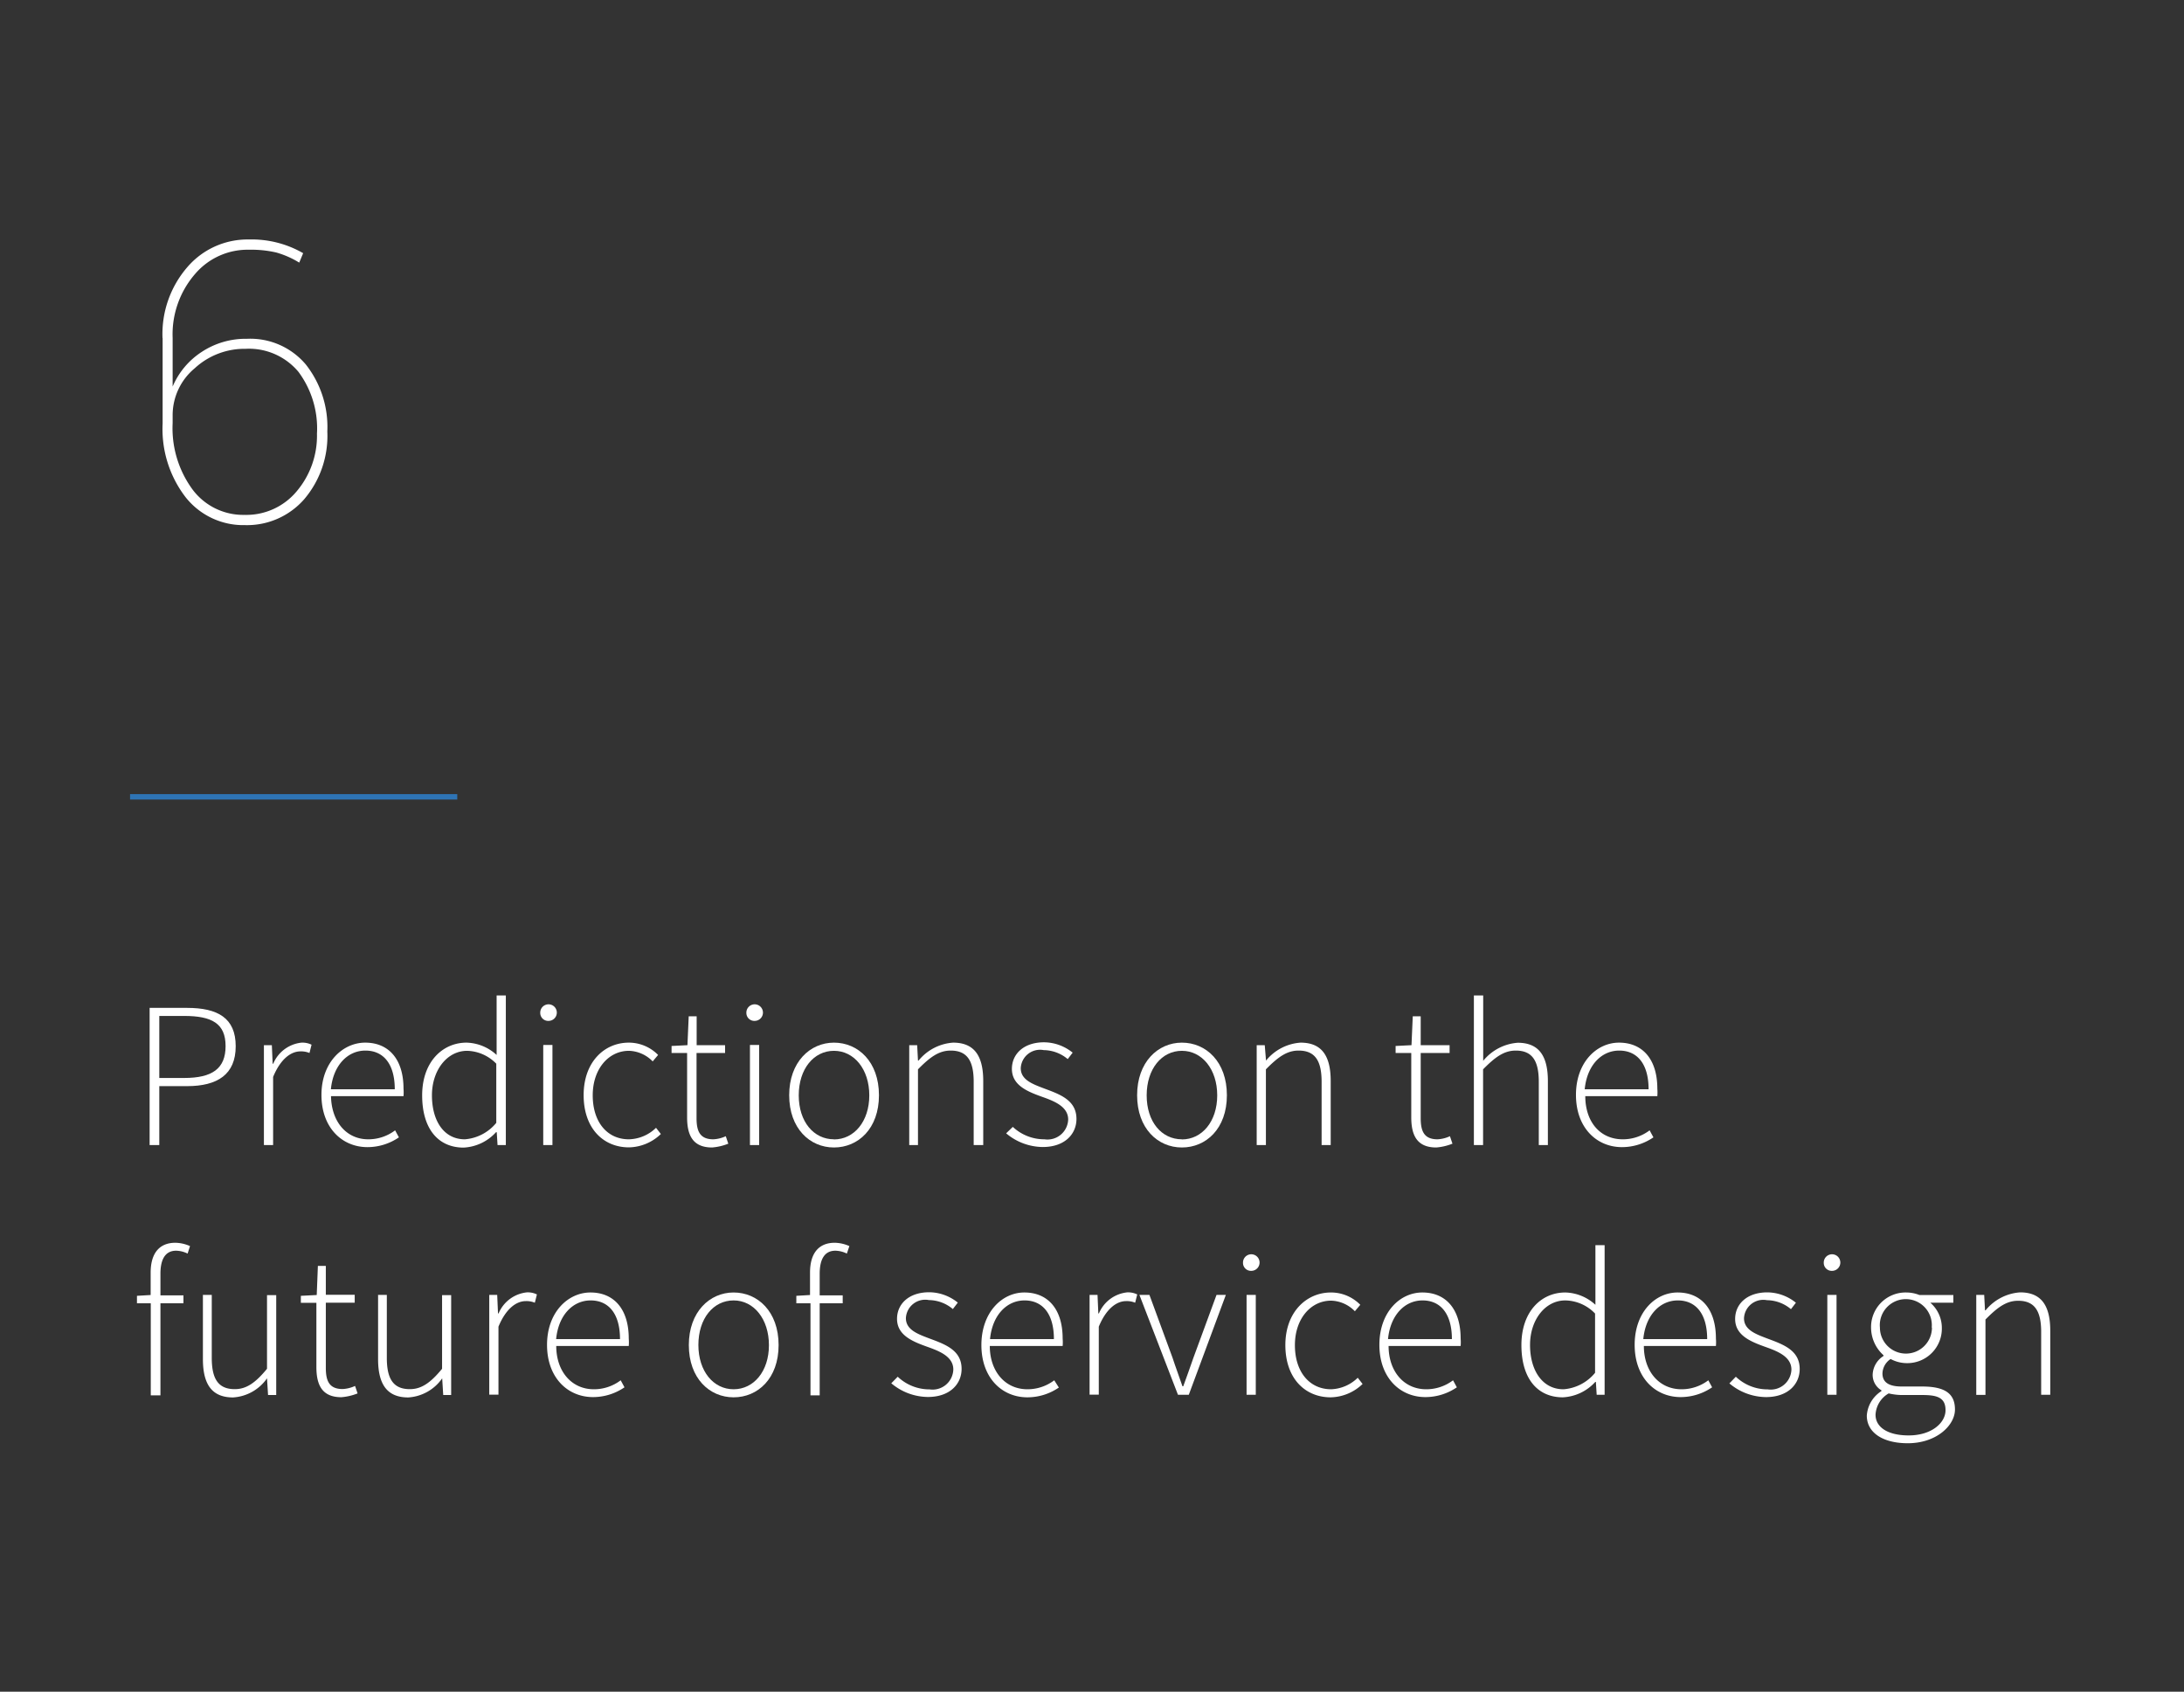 <svg id="Layer_1" data-name="Layer 1" xmlns="http://www.w3.org/2000/svg" xmlns:xlink="http://www.w3.org/1999/xlink" viewBox="0 0 189.76 147"><rect x="0" y="0" width="189.76" height="147" fill="#333333" stroke="none"/><defs><style>.cls-1,.cls-8{fill:none;}.cls-2{clip-path:url(#clip-path);}.cls-3{fill:#b1d0e7;}.cls-4{fill:#b1d0e6;}.cls-5{fill:#b1d0e5;}.cls-6{fill:#b2d0e5;}.cls-7{fill:#fff;}.cls-8{stroke:#2e74b5;stroke-width:0.47px;}</style><clipPath id="clip-path"><rect class="cls-1" x="-404.4" y="568.31" width="589.51" height="181.92"/></clipPath></defs><title>thesis_final_website</title><g class="cls-2"><path class="cls-3" d="M-658.17-131.06C-637.31-90-616.28-64.17-595.6-47.8c31,24.55,61.2,27.74,88.51,29.14,13.66,0.7,26.61,1,38.61,3.21s23,6.47,33,15.11c2.72,2.37,5.28,3.53,7.71,3.54s4.9-1.32,7-3.69c3.87-4.44,7-12.57,9.66-23.46,9.32-38.09,12.82-110,17.86-172.33,2.52-31.18,5.42-60,9.62-81,2.1-10.49,4.52-19,7.35-24.89a22.82,22.82,0,0,1,4.54-6.71,7.33,7.33,0,0,1,5.07-2.27,7.75,7.75,0,0,1,3.3.81c38.13,18,83.91,44.52,130.53,66.61S-138.81-204-97.22-204c19.34,0,37.41-3.82,53.52-12.78s30.21-23.08,41.64-43.62C42-339.61,114.65-399.8,188.48-399.78c56.46,0,113.76,35.13,159.8,124.14l0.82-.42C303-365.25,245.36-400.71,188.48-400.7c-74.35,0-147.17,60.47-191.34,139.86-11.36,20.41-25.35,34.38-41.29,43.26S-78-204.92-97.22-204.92c-41.34,0-88.72-17.55-135.29-39.62S-324.86-293.17-363-311.15a8.63,8.63,0,0,0-3.7-.9c-2.52,0-4.8,1.33-6.81,3.69-3.78,4.44-6.83,12.57-9.43,23.46-9.09,38.09-12.51,110-17.61,172.33-2.55,31.18-5.52,60-9.82,81-2.15,10.49-4.63,19-7.53,24.89A22.89,22.89,0,0,1-422.61,0a7.61,7.61,0,0,1-5.2,2.27c-2.12,0-4.48-1-7.1-3.31-13.42-11.68-28.9-15.41-45.79-17-25.33-2.39-53.89-.06-83.89-12.45s-61.53-39.5-92.76-101l-0.82.42h0Z"/><path class="cls-3" d="M-658.14-121.44c21.28,40.89,42.5,66.52,63.22,82.66,31.09,24.21,61,27,88.11,28,13.54,0.48,26.38.51,38.3,2.52s22.93,6,32.89,14.35c2.7,2.27,5.25,3.38,7.68,3.38,2.6,0,5-1.3,7.1-3.63,4-4.37,7.24-12.39,10.06-23.13,9.85-37.55,14.12-108.4,19.85-169.88,2.87-30.74,6.1-59.13,10.57-79.81,2.23-10.34,4.78-18.75,7.72-24.53a22.82,22.82,0,0,1,4.68-6.61,7.67,7.67,0,0,1,5.19-2.24,8,8,0,0,1,3.34.79c38.21,17.43,83.88,43.92,130.28,66.05s93.57,39.93,134.87,39.93c19,0,36.71-3.76,52.55-12.61S-12-229-.64-249.25c44-78.7,116.24-138.83,189.56-138.81,55.71,0,112.2,34.65,157.76,122.5l0.82-.42C301.87-354,245-389,188.92-389,115.08-389,42.71-328.57-1.44-249.7-12.71-229.57-26.5-215.79-42.17-207s-33.25,12.49-52.1,12.49c-41,0-88.11-17.73-134.48-39.84s-92-48.6-130.3-66.06a8.94,8.94,0,0,0-3.72-.87c-2.55,0-4.88,1.3-6.95,3.63-3.89,4.38-7.06,12.39-9.82,23.13-9.62,37.55-13.8,108.39-19.6,169.88-2.9,30.74-6.2,59.13-10.78,79.81-2.29,10.34-4.9,18.75-7.91,24.53a22.86,22.86,0,0,1-4.8,6.61,8,8,0,0,1-5.32,2.24c-2.13,0-4.49-1-7.09-3.17-13.48-11.33-28.88-14.72-45.63-16-25.14-1.92-53.38.84-83.28-11.19s-61.53-38.81-93.39-100l-0.81.42h0Z"/><path class="cls-3" d="M-658.11-111.83c21.7,40.72,43.11,66.15,63.88,82.06C-563.07-5.89-533.37-3.48-506.52-3c13.42,0.26,26.14.06,38,1.83s22.82,5.48,32.82,13.59c2.67,2.17,5.22,3.23,7.64,3.23,2.64,0,5.06-1.28,7.24-3.57,4.08-4.31,7.48-12.22,10.45-22.8C-400-47.7-395-117.52-388.54-178.12c3.22-30.29,6.78-58.28,11.53-78.66,2.37-10.19,5-18.48,8.08-24.18a22.83,22.83,0,0,1,4.82-6.52,8,8,0,0,1,5.31-2.21,8.29,8.29,0,0,1,3.37.77c38.29,16.91,83.83,43.32,130,65.5s93,40.16,134,40.16c18.61,0,36-3.71,51.6-12.43s29.3-22.44,40.54-42.42c44-78.19,115.77-138.27,188.57-138.25,55,0,110.65,34.17,155.72,120.87l0.81-.42c-45.14-86.88-101.16-121.37-156.53-121.36C116-377.25,44.1-316.91,0-238.55c-11.18,19.85-24.77,33.44-40.19,42.07s-32.66,12.31-51.16,12.31c-40.74,0-87.51-17.91-133.65-40.07s-91.68-48.57-130-65.51a9.19,9.19,0,0,0-3.74-.85c-2.59,0-5,1.28-7.08,3.58-4,4.31-7.3,12.22-10.2,22.8-10.14,37-15.09,106.84-21.59,167.43-3.25,30.29-6.89,58.28-11.74,78.66C-411.83-8-414.57.34-417.68,6a22.87,22.87,0,0,1-4.94,6.52,8.32,8.32,0,0,1-5.45,2.22c-2.15,0-4.49-.94-7.06-3-13.54-11-28.86-14-45.48-15-24.94-1.45-52.87,1.73-82.66-9.92s-61.54-38.13-94-99.09l-0.81.43h0Z"/><path class="cls-3" d="M-658.08-102.21C-630-50.75-602.77-23.95-576.9-10s50.32,14.93,72.71,14.93c3.82,0,7.58,0,11.28,0,21.27,0,40.43,1,57.1,14,2.65,2.07,5.18,3.08,7.59,3.08a10.36,10.36,0,0,0,7.38-3.51c4.19-4.24,7.72-12,10.84-22.47,10.91-36.48,16.71-105.28,23.85-165,3.56-29.85,7.46-57.43,12.48-77.51,2.51-10,5.3-18.2,8.45-23.82a23,23,0,0,1,5-6.42,8.38,8.38,0,0,1,5.43-2.19,8.63,8.63,0,0,1,3.4.75c38.36,16.4,83.76,42.72,129.73,65s92.5,40.39,133.22,40.39c18.26,0,35.35-3.66,50.67-12.26s28.85-22.13,40-41.83c44-77.68,115.3-137.7,187.58-137.68,54.21,0,109.1,33.68,153.69,119.24l0.81-.42c-44.66-85.73-99.88-119.73-154.5-119.73-72.81,0-144.29,60.3-188.37,138.14-11.09,19.58-24.49,33-39.66,41.48s-32.09,12.14-50.23,12.14c-40.45,0-86.9-18.08-132.82-40.3s-91.32-48.55-129.76-65a9.53,9.53,0,0,0-3.76-.82c-2.62,0-5,1.26-7.22,3.52-4.1,4.24-7.54,12-10.59,22.46-10.67,36.47-16.38,105.28-23.58,165-3.6,29.85-7.57,57.43-12.71,77.51-2.57,10-5.42,18.2-8.65,23.82a23,23,0,0,1-5.09,6.42A8.7,8.7,0,0,1-428.22,21c-2.15,0-4.49-.9-7-2.89C-452.19,4.92-471.63,4-492.91,4c-3.71,0-7.47,0-11.28,0-22.37,0-46.62-1-72.28-14.82s-52.79-40.44-80.81-91.81l-0.8.44h0Z"/><path class="cls-3" d="M-658.05-92.59c27,48.42,53,74.78,77.57,89s47.77,16.35,69.16,16.35c9,0,17.64-.37,26-0.37,18.17,0,34.68,1.75,49.44,12.83a12.67,12.67,0,0,0,7.54,2.94,10.76,10.76,0,0,0,7.51-3.46c4.3-4.18,8-11.86,11.24-22.13,11.45-35.94,18-103.72,25.84-162.55,3.92-29.41,8.15-56.57,13.44-76.36,2.65-9.89,5.57-17.93,8.82-23.47a23,23,0,0,1,5.11-6.33,8.76,8.76,0,0,1,5.56-2.16,8.9,8.9,0,0,1,3.43.73C-309-251.65-263.74-225.4-218-203.11s92,40.62,132.38,40.63c17.91,0,34.7-3.61,49.77-12.09s28.42-21.82,39.48-41.25c22-38.58,50.67-72.87,82.86-97.51s67.84-39.61,103.73-39.61c53.46,0,107.55,33.21,151.66,117.61l0.81-.42c-44.18-84.58-98.6-118.11-152.47-118.1-36.14,0-72,15.07-104.28,39.8S24.86-254.93,2.84-216.26c-11,19.3-24.22,32.51-39.14,40.9s-31.53,12-49.32,12c-40.16,0-86.29-18.27-132-40.54s-91-48.53-129.46-64.45a9.84,9.84,0,0,0-3.77-.8,10.42,10.42,0,0,0-7.35,3.46c-4.2,4.18-7.77,11.86-11,22.13-11.2,35.94-17.67,103.72-25.57,162.54C-398.7-51.62-403-24.45-408.42-4.67c-2.71,9.89-5.69,17.93-9,23.46a23.16,23.16,0,0,1-5.23,6.33,9.12,9.12,0,0,1-5.69,2.16,11.78,11.78,0,0,1-7-2.76c-15-11.26-31.78-13-50-13-8.35,0-17,.37-26,0.37-21.34,0-44.31-2.09-68.71-16.23S-630.27-44.7-657.26-93l-0.79.44h0Z"/><path class="cls-4" d="M-658-83c26.58,46.53,51.84,72.47,75.67,86.78s46.21,17,66.91,17c12.13,0,23.69-.9,34.65-0.9,16.28,0,31.2,2,44.79,11.79a12.86,12.86,0,0,0,7.49,2.79,11.18,11.18,0,0,0,7.65-3.4c4.4-4.11,8.2-11.68,11.63-21.8,12-35.4,19.31-102.16,27.84-160.1,4.27-29,8.83-55.72,14.4-75.21,2.79-9.74,5.83-17.66,9.19-23.11a23.16,23.16,0,0,1,5.26-6.24,9.17,9.17,0,0,1,5.68-2.13,9.26,9.26,0,0,1,3.46.71c38.46,15.37,83.57,41.55,129.07,63.89s91.4,40.86,131.54,40.87c17.58,0,34.05-3.56,48.88-11.92s28-21.52,39-40.67c22-38.32,50.54-72.48,82.54-97s67.42-39.53,103-39.53c52.71,0,106,32.73,149.64,116l0.8-.42c-43.7-83.43-97.32-116.48-150.44-116.47-35.89,0-71.48,15.06-103.6,39.71S26.27-243.53,4.26-205.11c-10.91,19-24,32.06-38.62,40.33S-65.34-153-82.8-153c-39.87,0-85.68-18.45-131.14-40.77s-90.58-48.51-129.14-63.92a10.13,10.13,0,0,0-3.79-.77,10.82,10.82,0,0,0-7.49,3.4c-4.31,4.11-8,11.68-11.38,21.8-11.73,35.4-19,102.16-27.57,160.1-4.3,29-8.94,55.72-14.63,75.2-2.84,9.74-6,17.66-9.39,23.11a23.28,23.28,0,0,1-5.38,6.24,9.54,9.54,0,0,1-5.82,2.13,12,12,0,0,1-7-2.62c-13.81-10-29-12-45.32-12-11,0-22.57.9-34.65,0.9-20.64,0-42.79-2.62-66.45-16.82s-48.82-40-75.35-86.46L-658-83h0Z"/><path class="cls-4" d="M-658-73.35c26.31,45,51.07,70.57,74.32,84.86s45,17.3,65.12,17.3c14.61,0,28.39-1.58,41.32-1.58,14.8,0,28.48,2.05,41.13,10.82a13.08,13.08,0,0,0,7.43,2.65,11.62,11.62,0,0,0,7.79-3.34c4.51-4,8.44-11.5,12-21.47C-396.36-19-388.27-84.72-379-141.77c4.61-28.52,9.51-54.87,15.37-74.05,2.93-9.59,6.1-17.39,9.56-22.76a23.35,23.35,0,0,1,5.4-6.14,9.61,9.61,0,0,1,5.8-2.1,9.61,9.61,0,0,1,3.49.69c38.5,14.86,83.46,41,128.71,63.37s90.83,41.1,130.69,41.11c17.24,0,33.42-3.51,48-11.76s27.58-21.22,38.46-40.1c21.94-38.07,50.4-72.09,82.22-96.57s67-39.44,102.36-39.44c52,0,104.47,32.25,147.62,114.37l0.8-.42c-43.21-82.29-96-114.86-148.42-114.85-35.63,0-71,15.05-102.91,39.63S27.68-232.13,5.69-194C-5.13-175.2-18-162.36-32.43-154.2S-62.88-142.56-80-142.56c-39.58,0-85.07-18.63-130.29-41s-90.18-48.5-128.79-63.4a10.52,10.52,0,0,0-3.81-.75,11.26,11.26,0,0,0-7.63,3.35c-4.42,4-8.26,11.5-11.77,21.47-12.27,34.86-20.27,100.6-29.58,157.66-4.65,28.52-9.62,54.87-15.59,74.05-3,9.59-6.22,17.39-9.76,22.75a23.55,23.55,0,0,1-5.52,6.14,10,10,0,0,1-5.94,2.1,12.2,12.2,0,0,1-6.91-2.49c-12.86-8.91-26.77-11-41.65-11-13,0-26.78,1.58-41.32,1.58-20,0-41.56-3-64.65-17.17s-47.76-39.61-74-84.55l-0.78.45h0Z"/><path class="cls-4" d="M-658-63.73C-631.84-20-607.47,5.16-584.69,19.39s44,17.51,63.59,17.51c16.71,0,32.31-2.36,46.86-2.36,13.56,0,26.19,2,38,9.91A13.31,13.31,0,0,0-428.84,47a12.08,12.08,0,0,0,7.92-3.29c4.62-4,8.68-11.33,12.41-21.14,13-34.33,21.9-99,31.84-155.22,5-28.08,10.2-54,16.34-72.9,3.07-9.44,6.36-17.12,9.94-22.4a23.61,23.61,0,0,1,5.55-6,10.07,10.07,0,0,1,5.93-2.07,10,10,0,0,1,3.51.67c38.53,14.35,83.32,40.39,128.33,62.85s90.26,41.35,129.83,41.35c16.92,0,32.81-3.46,47.16-11.59s27.17-20.93,38-39.54c21.92-37.81,50.27-71.69,81.91-96.11s66.57-39.36,101.67-39.36c51.22,0,102.94,31.78,145.61,112.75l0.79-.42c-42.73-81.14-94.78-113.24-146.4-113.23-35.36,0-70.47,15-102.22,39.54S29.09-220.72,7.11-182.82c-10.73,18.51-23.43,31.17-37.63,39.21s-29.92,11.48-46.72,11.48c-39.29,0-84.46-18.82-129.44-41.26s-89.77-48.49-128.42-62.89a11,11,0,0,0-3.83-.72,11.72,11.72,0,0,0-7.77,3.29c-4.52,4-8.5,11.33-12.17,21.14-12.8,34.32-21.58,99-31.58,155.21-5,28.08-10.3,54-16.55,72.9-3.12,9.44-6.48,17.12-10.13,22.4a23.78,23.78,0,0,1-5.67,6,10.45,10.45,0,0,1-6.06,2.08,12.42,12.42,0,0,1-6.86-2.36c-12-8-24.89-10.06-38.54-10.06-14.64,0-30.23,2.37-46.86,2.36-19.53,0-40.5-3.24-63.12-17.37s-46.91-39.17-73-82.82l-0.77.46h0Z"/><path class="cls-4" d="M-657.94-54.11c26,42.57,50.05,67.37,72.43,81.52S-542.42,45-523.25,45c18.56,0,35.71-3.25,51.63-3.25,12.49,0,24.2,2,35.33,9.06A13.54,13.54,0,0,0-429,53.22,12.55,12.55,0,0,0-421,50c4.72-3.92,8.92-11.15,12.8-20.8C-394.58-4.6-385-68.31-374.31-123.59c5.32-27.64,10.89-53.17,17.3-71.75,3.21-9.29,6.63-16.85,10.31-22a23.89,23.89,0,0,1,5.7-6,10.57,10.57,0,0,1,6.06-2,10.38,10.38,0,0,1,3.54.65c38.55,13.85,83.16,39.82,127.93,62.34s89.68,41.6,129,41.6c16.6,0,32.2-3.41,46.33-11.43s26.77-20.63,37.48-39c21.91-37.56,50.13-71.3,81.58-95.64s66.14-39.28,101-39.28c50.47,0,101.41,31.31,143.6,111.14l0.79-.42C294-275.42,242.76-307,191.88-307c-35.1,0-70,15-101.53,39.46S30.5-209.32,8.54-171.68C-2.1-153.43-14.63-140.95-28.6-133S-58-121.7-74.49-121.7c-39,0-83.85-19-128.58-41.51s-89.35-48.49-128-62.39a11.31,11.31,0,0,0-3.84-.7,12.2,12.2,0,0,0-7.91,3.23c-4.63,3.92-8.75,11.15-12.57,20.8-13.34,33.78-22.89,97.49-33.59,152.77-5.35,27.64-11,53.17-17.51,71.75-3.26,9.29-6.74,16.85-10.49,22s-7.74,8-12,8a12.65,12.65,0,0,1-6.8-2.23c-11.31-7.19-23.24-9.2-35.81-9.2-16,0-33.17,3.25-51.63,3.25-19.07,0-39.55-3.45-61.78-17.5s-46.2-38.73-72.15-81.23l-0.76.47h0Z"/><path class="cls-4" d="M-657.91-44.49c25.91,41.52,49.7,66,71.73,80s42.29,17.71,61.05,17.71c20.23,0,38.72-4.23,55.84-4.23,11.53,0,22.43,1.9,32.89,8.26a13.81,13.81,0,0,0,7.2,2.23A13.06,13.06,0,0,0-421,56.3c4.83-3.85,9.16-11,13.19-20.47C-393.7,2.59-383.31-60.1-372-114.5c5.67-27.2,11.57-52.32,18.28-70.61,3.35-9.14,6.9-16.58,10.69-21.69s7.8-7.88,12-7.88a10.88,10.88,0,0,1,3.56.63c38.56,13.35,83,39.26,127.5,61.84s89.1,41.84,128.11,41.85c16.29,0,31.61-3.37,45.52-11.28s26.38-20.35,37-38.44c21.89-37.3,50-70.91,81.26-95.18s65.71-39.2,100.29-39.2c49.73,0,99.89,30.84,141.59,109.53l0.79-.42c-41.76-78.86-92.24-110-142.38-110-34.84,0-69.46,15-100.84,39.38s-59.54,58-81.48,95.43c-10.56,18-22.92,30.3-36.67,38.12s-28.91,11.16-45.08,11.16c-38.72,0-83.23-19.18-127.71-41.75s-88.92-48.49-127.61-61.89a11.7,11.7,0,0,0-3.86-.68,12.71,12.71,0,0,0-8.06,3.18c-4.74,3.86-9,11-13,20.47-13.88,33.25-24.2,95.93-35.6,150.33-5.7,27.2-11.67,52.32-18.47,70.6-3.4,9.14-7,16.58-10.87,21.69s-7.93,7.88-12.27,7.88a12.94,12.94,0,0,1-6.73-2.1c-10.64-6.46-21.73-8.39-33.35-8.39-17.27,0-35.73,4.23-55.84,4.23-18.64,0-38.69-3.61-60.57-17.57S-631.29-3.51-657.15-45l-0.75.47h0Z"/><path class="cls-4" d="M-657.88-34.87C-632,5.68-608.46,29.76-586.74,43.7s41.6,17.74,60,17.73c21.76,0,41.42-5.29,59.62-5.29,10.67,0,20.82,1.8,30.67,7.51a14.11,14.11,0,0,0,7.1,2.09A13.6,13.6,0,0,0-421,62.62c4.93-3.79,9.39-10.79,13.58-20.14,14.63-32.71,25.79-94.38,37.84-147.9,6-26.75,12.27-51.47,19.25-69.46,3.49-9,7.17-16.31,11.07-21.34s8-7.76,12.33-7.75a11.29,11.29,0,0,1,3.59.61c38.57,12.85,82.8,38.7,127,61.35s88.5,42.09,127.24,42.1c16,0,31-3.32,44.72-11.12s26-20.06,36.53-37.91C34-186,62-219.45,93.09-243.65s65.28-39.12,99.6-39.12c49,0,98.37,30.37,139.59,107.92l0.78-.42c-41.28-77.72-91-108.4-140.37-108.39-34.58,0-69,15-100.15,39.3s-59.23,57.84-81.15,95c-10.48,17.74-22.68,29.87-36.21,37.59s-28.42,11-44.28,11c-38.44,0-82.62-19.37-126.83-42s-88.47-48.49-127.17-61.4a12.18,12.18,0,0,0-3.87-.65,13.27,13.27,0,0,0-8.2,3.12c-4.85,3.79-9.25,10.79-13.38,20.14C-363-148.88-374.07-87.21-386.18-33.69c-6.05,26.75-12.35,51.47-19.43,69.45-3.54,9-7.27,16.31-11.24,21.34s-8.13,7.76-12.54,7.76a13.21,13.21,0,0,1-6.66-2c-10-5.8-20.35-7.63-31.11-7.62-18.38,0-38,5.29-59.62,5.29-18.25,0-37.91-3.75-59.49-17.59s-45.06-37.82-70.87-78.3l-0.75.48h0Z"/><path class="cls-4" d="M-657.85-25.25c25.81,39.64,49.18,63.38,70.63,77.2s41,17.73,59,17.73c23.18,0,43.86-6.43,63.05-6.42,9.88,0,19.35,1.69,28.61,6.8a14.4,14.4,0,0,0,7,2,14.16,14.16,0,0,0,8.47-3.07c5-3.72,9.63-10.61,14-19.8C-392,17-380-43.68-367.29-96.32c6.38-26.31,13-50.62,20.23-68.31,3.63-8.85,7.44-16,11.46-21s8.21-7.63,12.61-7.63a11.76,11.76,0,0,1,3.61.59c38.56,12.36,82.6,38.15,126.58,60.86S-104.9-89.45-66.44-89.44c15.69,0,30.47-3.28,43.94-11s25.62-19.79,36.08-37.38C35.44-174.57,63.28-207.91,94.19-232s64.85-39,98.9-39c48.25,0,96.85,29.9,137.59,106.32l0.78-.42C290.66-241.76,241.74-272,193.09-272c-34.32,0-68.44,15-99.45,39.23s-58.92,57.63-80.82,94.5C2.43-120.75-9.61-108.78-22.94-101.18S-50.88-90.32-66.44-90.32c-38.16,0-82-19.56-126-42.26s-88-48.5-126.71-60.92a12.67,12.67,0,0,0-3.88-.63,13.84,13.84,0,0,0-8.35,3.07c-5,3.73-9.5,10.61-13.78,19.8-15,32.17-26.84,92.82-39.65,145.45-6.4,26.31-13,50.61-20.39,68.31-3.68,8.85-7.53,16-11.6,21s-8.33,7.64-12.81,7.63a13.51,13.51,0,0,1-6.57-1.85c-9.42-5.2-19.06-6.91-29-6.91-19.39,0-40,6.43-63.05,6.43-17.88,0-37.19-3.86-58.49-17.59s-44.6-37.37-70.37-76.94l-0.74.48h0Z"/><path class="cls-4" d="M-657.82-15.64c25.79,38.79,49,62.19,70.19,75.89s40.39,17.7,58.06,17.7c24.51,0,46.1-7.64,66.2-7.63,9.15,0,18,1.57,26.69,6.13a14.74,14.74,0,0,0,6.89,1.83,14.75,14.75,0,0,0,8.61-3c5.14-3.66,9.87-10.43,14.36-19.47,15.7-31.63,28.39-91.27,41.86-143,6.73-25.87,13.65-49.77,21.21-67.16,3.77-8.7,7.71-15.77,11.84-20.63s8.41-7.51,12.9-7.51a12.27,12.27,0,0,1,3.63.56c38.54,11.88,82.38,37.61,126.09,60.38S-102-79-63.81-79C-33-79-5.73-91.95,15-126.64c21.84-36.53,49.57-69.73,80.28-93.79s64.41-39,98.2-39c47.51,0,95.34,29.44,135.59,104.72l0.78-.41c-40.32-75.45-88.46-105.19-136.37-105.19-34.06,0-67.93,15-98.75,39.16s-58.6,57.43-80.49,94C3.94-109.85-8-98-21.07-90.55s-27.47,10.7-42.75,10.7c-37.88,0-81.39-19.75-125.07-42.51s-87.54-48.52-126.23-60.44a13.11,13.11,0,0,0-3.89-.61,14.46,14.46,0,0,0-8.5,3c-5.08,3.66-9.75,10.43-14.19,19.47-15.53,31.63-28.17,91.27-41.68,143C-390.14,8-397.11,31.86-404.74,49.25c-3.81,8.7-7.8,15.77-12,20.63s-8.52,7.51-13.07,7.51a13.87,13.87,0,0,1-6.48-1.73c-8.85-4.64-17.85-6.24-27.1-6.23-20.32,0-41.87,7.64-66.2,7.64-17.54,0-36.52-3.95-57.58-17.56s-44.19-36.91-69.93-75.64l-0.73.49h0Z"/><path class="cls-4" d="M-657.79-6C-632,32-609,55-588,68.61s39.86,17.64,57.22,17.64c25.77,0,48.15-8.92,69.1-8.91a54.46,54.46,0,0,1,24.89,5.51,15.09,15.09,0,0,0,6.77,1.7,15.38,15.38,0,0,0,8.75-3C-416,78-411.15,71.34-406.5,62.45c16.23-31.1,29.69-89.71,43.87-140.58,7.08-25.43,14.35-48.92,22.19-66,3.92-8.55,8-15.5,12.23-20.28s8.62-7.39,13.19-7.39a12.81,12.81,0,0,1,3.65.54c38.52,11.39,82.14,37.07,125.57,59.91S-99.12-68.49-61.21-68.49c30.23,0,57.07-12.81,77.63-47,21.82-36.27,49.42-69.35,79.95-93.34s64-38.9,97.5-38.9c46.77,0,93.84,29,133.61,103.13l0.77-.41C288.42-219.33,241-248.61,193.87-248.6c-33.8,0-67.41,15-98,39.09s-58.29,57.23-80.16,93.58C-4.8-82-31.23-69.38-61.21-69.36c-37.6,0-80.78-19.93-124.18-42.77s-87.05-48.53-125.73-60a13.68,13.68,0,0,0-3.89-.58,15.1,15.1,0,0,0-8.65,3c-5.19,3.6-10,10.25-14.6,19.14C-354.36-119.5-367.77-60.88-382-10c-7.11,25.43-14.41,48.92-22.32,66-4,8.55-8.06,15.5-12.35,20.28s-8.72,7.39-13.35,7.39a14.21,14.21,0,0,1-6.38-1.6,55.36,55.36,0,0,0-25.28-5.6c-21.2,0-43.54,8.92-69.1,8.91-17.22,0-35.9-4-56.74-17.5s-43.82-36.46-69.55-74.38l-0.72.49h0Z"/><path class="cls-4" d="M-657.76,3.6c25.77,37.22,48.7,60,69.47,73.4s39.38,17.58,56.44,17.57c27,0,50-10.27,71.8-10.25a53.23,53.23,0,0,1,23.19,4.93,15.49,15.49,0,0,0,6.64,1.57c6.14,0,11.82-4.06,17.17-11,9.36-12.15,17.83-33.26,26-58.14,12.2-37.31,23.6-83.08,35.82-119.5,6.1-18.21,12.41-34.08,19.09-45.37,3.34-5.64,6.77-10.14,10.3-13.2s7.13-4.7,10.86-4.7a13.31,13.31,0,0,1,3.66.52c38.49,10.91,81.89,36.54,125,59.45S-96.27-58-58.63-58C-29-58-2.56-70.63,17.84-104.34c21.81-36,49.28-69,79.61-92.88s63.53-38.83,96.8-38.83c46,0,92.34,28.51,131.62,101.54l0.77-.41c-39.35-73.18-86-102-132.39-102-33.53,0-66.9,15-97.34,39s-58,57-79.82,93.11C-3.21-71.3-29.21-58.88-58.63-58.87c-37.33,0-80.16-20.12-123.29-43s-86.55-48.55-125.21-59.52A14.22,14.22,0,0,0-311-162c-6.09,0-11.72,4.06-17,11-9.28,12.15-17.7,33.26-25.8,58.14C-366-55.51-377.41-9.75-389.68,26.68-395.8,44.88-402.15,60.76-408.88,72c-3.36,5.64-6.83,10.14-10.39,13.2s-7.2,4.7-11,4.7a14.61,14.61,0,0,1-6.26-1.49,54.12,54.12,0,0,0-23.56-5c-22,0-45.06,10.26-71.8,10.25-16.92,0-35.33-4.08-56-17.43s-43.49-36-69.23-73.16l-0.72.5h0Z"/><path class="cls-5" d="M-657.73,13.22c25.78,36.48,48.59,58.9,69.17,72.21s38.93,17.49,55.71,17.49c28.1,0,51.78-11.67,74.31-11.66A52.15,52.15,0,0,1-437,95.65a15.86,15.86,0,0,0,6.49,1.45c6.21,0,12-4,17.5-10.79,9.61-11.93,18.4-32.68,26.9-57.12,12.74-36.66,24.77-81.62,37.52-117.4,6.37-17.89,12.93-33.48,19.83-44.56,3.45-5.54,7-10,10.6-13s7.3-4.62,11.09-4.62a14,14,0,0,1,3.67.5c38.45,10.44,81.63,36,124.49,59S-93.45-47.5-56.08-47.49C-27-47.48-1-60,19.26-93.2,41.06-129,68.4-161.76,98.55-185.63s63.09-38.76,96.09-38.76c45.3,0,90.84,28.05,129.65,100l0.77-.41c-38.86-72.05-84.71-100.41-130.41-100.41-33.27,0-66.38,15-96.63,39S40.36-129.48,18.52-93.65c-20.15,33-45.72,45.27-74.6,45.28-37.06,0-79.55-20.31-122.39-43.28s-86-48.57-124.67-59.07a14.82,14.82,0,0,0-3.9-.53c-6.17,0-11.93,4-17.38,10.8-9.55,11.93-18.3,32.68-26.78,57.12-12.7,36.66-24.73,81.62-37.52,117.4-6.39,17.89-13,33.48-19.92,44.57-3.47,5.54-7,10-10.66,13s-7.35,4.62-11.17,4.62a15,15,0,0,1-6.14-1.37,53,53,0,0,0-21.93-4.46c-22.83,0-46.45,11.67-74.31,11.66-16.63,0-34.78-4.13-55.23-17.35s-43.19-35.56-68.93-72l-0.71.5h0Z"/><path class="cls-5" d="M-657.7,22.84c25.79,35.78,48.5,57.89,68.91,71.06s38.52,17.4,55,17.4c29.2,0,53.39-13.14,76.66-13.12a51.1,51.1,0,0,1,20,3.88,16.34,16.34,0,0,0,6.33,1.32c6.29,0,12.2-3.91,17.83-10.6,9.85-11.72,19-32.09,27.84-56.09,13.28-36,25.93-80.16,39.23-115.29,6.65-17.57,13.46-32.88,20.58-43.76a54.19,54.19,0,0,1,10.89-12.74c3.71-3,7.47-4.54,11.32-4.54a14.57,14.57,0,0,1,3.68.48c38.4,10,81.34,35.5,123.92,58.55S-90.65-37-53.55-37C-25-37,.6-49.29,20.69-82c21.78-35.5,49-68.18,78.94-92s62.65-38.7,95.38-38.7c44.57,0,89.35,27.6,127.67,98.37l0.76-.41C285.06-185.69,240-213.6,195-213.59c-33,0-65.86,15-95.92,38.89S41.77-118.07,19.95-82.5C0-50-25.21-37.87-53.55-37.85c-36.79,0-78.93-20.49-121.49-43.54S-260.55-130-299.14-140a15.42,15.42,0,0,0-3.9-.51c-6.26,0-12.14,3.91-17.75,10.6-9.81,11.72-18.91,32.09-27.75,56.09-13.26,36-25.9,80.15-39.23,115.29-6.66,17.57-13.5,32.88-20.64,43.76A54.24,54.24,0,0,1-419.35,98c-3.72,3-7.5,4.54-11.38,4.54a15.44,15.44,0,0,1-6-1.26,52,52,0,0,0-20.38-3.94c-23.6,0-47.72,13.13-76.66,13.12-16.37,0-34.28-4.17-54.56-17.26S-631.25,58.05-657,22.33l-0.7.51h0Z"/><path class="cls-5" d="M-657.67,32.46c25.81,35.1,48.43,56.9,68.68,69.94s38.13,17.29,54.39,17.29c15.13,0,28.85-3.67,41.79-7.33s25.09-7.31,37.09-7.3a50.18,50.18,0,0,1,18.58,3.4,16.8,16.8,0,0,0,6.16,1.21c6.36,0,12.38-3.83,18.16-10.4,10.1-11.5,19.56-31.51,28.78-55.07C-370.23,8.84-357-34.51-343.11-69c6.92-17.24,14-32.28,21.33-43a54.55,54.55,0,0,1,11.19-12.51c3.79-2.91,7.63-4.46,11.56-4.46a15.28,15.28,0,0,1,3.68.46c38.35,9.51,81,35,123.33,58.11s84.15,43.89,121,43.9C-23-26.45,2.18-38.61,22.11-70.9c21.76-35.23,48.84-67.79,78.6-91.53s62.2-38.64,94.66-38.64c43.84,0,87.87,27.14,125.71,96.79l0.76-.41c-37.9-69.8-82.23-97.24-126.47-97.24-32.73,0-65.34,15-95.2,38.83s-57,56.44-78.8,91.75c-19.84,32.09-44.6,44-72.42,44-36.52,0-78.32-20.68-120.57-43.8s-85-48.63-123.53-58.19a16.13,16.13,0,0,0-3.89-.48c-6.35,0-12.36,3.83-18.12,10.4-10.08,11.5-19.52,31.51-28.74,55.07C-359.7-29-373,14.36-386.84,48.85c-6.93,17.24-14,32.27-21.36,43a54.57,54.57,0,0,1-11.21,12.51c-3.8,2.91-7.65,4.46-11.59,4.46a15.94,15.94,0,0,1-5.85-1.14,51.05,51.05,0,0,0-18.89-3.46c-12.18,0-24.4,3.68-37.32,7.34s-26.56,7.3-41.55,7.3c-16.11,0-33.8-4.2-53.93-17.15S-631.21,67-657,31.95l-0.7.51h0Z"/><path class="cls-5" d="M-657.64,42.07c25.82,34.45,48.36,55.95,68.47,68.84s37.78,17.18,53.8,17.17c15.65,0,29.71-4.07,42.95-8.12s25.66-8.09,38-8.09a49.33,49.33,0,0,1,17.16,3,17.31,17.31,0,0,0,6,1.09c6.43,0,12.57-3.76,18.49-10.2,10.35-11.29,20.13-30.92,29.72-54C-368.69,17-354.8-25.55-340.4-59.4c7.2-16.93,14.52-31.68,22.08-42.17a55.09,55.09,0,0,1,11.49-12.28c3.88-2.85,7.8-4.38,11.8-4.38a16,16,0,0,1,3.68.44c38.28,9,80.74,34.48,122.72,57.68S-85.14-16-48.56-15.94c27.56,0,52.31-12,72.09-43.81,21.74-35,48.69-67.4,78.26-91.08s61.75-38.58,93.94-38.58c43.11,0,86.39,26.69,123.75,95.21l0.76-.41c-37.41-68.67-81-95.67-124.5-95.66-32.47,0-64.81,15-94.48,38.77S44.58-95.25,22.8-60.21C3.12-28.58-21.25-16.82-48.56-16.8c-36.25,0-77.7-20.87-119.66-44.06s-84.45-48.66-122.93-57.76a16.81,16.81,0,0,0-3.88-.46c-6.43,0-12.57,3.76-18.49,10.2-10.35,11.29-20.14,30.92-29.72,54-14.37,34.69-28.27,77.23-42.67,111.08-7.2,16.92-14.52,31.67-22.08,42.16a55.07,55.07,0,0,1-11.49,12.28c-3.88,2.86-7.8,4.38-11.79,4.39a16.45,16.45,0,0,1-5.68-1,50.23,50.23,0,0,0-17.46-3c-12.54,0-25,4.08-38.26,8.13s-27.2,8.09-42.7,8.09c-15.87,0-33.36-4.22-53.34-17S-631.17,76-657,41.56l-0.69.52h0Z"/><path class="cls-5" d="M-657.61,51.69c25.85,33.82,48.31,55,68.29,67.77s37.45,17.06,53.25,17.05c16.15,0,30.53-4.48,44-8.94s26.18-8.9,38.88-8.9a48.57,48.57,0,0,1,15.8,2.56,17.88,17.88,0,0,0,5.77,1c6.51,0,12.76-3.68,18.81-10,10.6-11.07,20.71-30.34,30.67-53,14.92-34,29.45-75.77,44.4-109,7.48-16.6,15.06-31.07,22.84-41.36a55.73,55.73,0,0,1,11.79-12c4-2.8,8-4.3,12-4.3a16.64,16.64,0,0,1,3.68.41c38.21,8.59,80.41,34,122.09,57.26S-82.42-5.42-46.1-5.41C-19-5.4,5.32-17.23,25-48.61c21.72-34.71,48.54-67,77.92-90.63s61.3-38.52,93.22-38.52c42.38,0,84.92,26.24,121.79,93.65l0.75-.41c-36.93-67.55-79.77-94.1-122.54-94.09-32.2,0-64.29,15-93.76,38.71S46-83.84,24.22-49.06C4.69-17.88-19.29-6.28-46.1-6.27c-36,0-77.08-21.05-118.74-44.32s-83.89-48.7-122.32-57.34a17.55,17.55,0,0,0-3.86-.43c-6.53,0-12.79,3.68-18.86,10-10.62,11.07-20.76,30.34-30.72,53-14.94,34-29.46,75.77-44.4,109-7.47,16.6-15,31.07-22.8,41.36a55.65,55.65,0,0,1-11.76,12c-4,2.8-8,4.31-12,4.31a17,17,0,0,1-5.5-.93,49.45,49.45,0,0,0-16.08-2.6c-12.91,0-25.64,4.49-39.15,8.94s-27.79,8.9-43.78,8.9c-15.64,0-32.93-4.24-52.79-16.92s-42.26-33.81-68.07-67.57l-0.68.52h0Z"/><path class="cls-5" d="M-657.59,61.31c25.87,33.21,48.27,54.12,68.12,66.73S-552.32,145-536.74,145c16.64,0,31.31-4.9,45.09-9.78s26.66-9.74,39.71-9.73a47.87,47.87,0,0,1,14.49,2.19,18.42,18.42,0,0,0,5.56.87c6.58,0,12.94-3.6,19.14-9.8,10.85-10.86,21.29-29.75,31.61-52C-365.66,33.32-350.5-7.61-335-40.18c7.76-16.28,15.6-30.47,23.6-40.57a56.44,56.44,0,0,1,12.1-11.81c4.07-2.75,8.15-4.23,12.28-4.23a17.48,17.48,0,0,1,3.67.39c38.14,8.14,80.08,33.5,121.44,56.84S-79.72,5.12-43.66,5.13c26.58,0,50.56-11.67,70-42.59,21.71-34.45,48.39-66.63,77.57-90.19s60.84-38.47,92.5-38.47c41.66,0,83.45,25.79,119.84,92.08l0.75-.41C280.58-140.88,238.49-167,196.44-167c-31.93,0-63.76,15-93,38.66s-56,55.88-77.76,90.39C6.27-7.18-17.34,4.27-43.66,4.28-79.38,4.29-120.13-17-161.48-40.3S-244.81-89-283.17-97.23a18.22,18.22,0,0,0-3.84-.41c-6.62,0-13,3.6-19.24,9.8-10.9,10.86-21.38,29.75-31.72,52C-353.48-2.46-368.63,38.48-384.11,71c-7.74,16.28-15.56,30.47-23.52,40.57a56.36,56.36,0,0,1-12,11.82c-4,2.75-8.11,4.23-12.21,4.23a17.53,17.53,0,0,1-5.3-.83,48.72,48.72,0,0,0-14.75-2.23c-13.27,0-26.23,4.91-40,9.79s-28.34,9.73-44.81,9.73c-15.43,0-32.54-4.25-52.27-16.79s-42.08-33.38-67.9-66.54l-0.67.52h0Z"/><path class="cls-5" d="M-657.56,70.93c25.89,32.61,48.24,53.24,68,65.71s36.86,16.8,52.24,16.79c17.12,0,32.07-5.34,46.08-10.65s27.11-10.6,40.5-10.6A47.33,47.33,0,0,1-437.53,134a19.08,19.08,0,0,0,5.31.76c6.65,0,13.13-3.53,19.47-9.61,11.1-10.65,21.88-29.17,32.56-51,16-32.72,31.81-72.85,47.89-104.78,8-16,16.15-29.88,24.37-39.77S-291.38-86.08-283-86.07a18.29,18.29,0,0,1,3.65.37c38.06,7.7,79.73,33,120.78,56.44S-77,15.67-41.24,15.68c26.1,0,49.71-11.51,69-42C49.48-60.51,76-92.56,105-116.06s60.38-38.42,91.77-38.42c40.94,0,82,25.35,117.9,90.52l0.74-.41c-36-65.32-77.32-91-118.64-91-31.66,0-63.23,15-92.3,38.61S48.8-61,27.08-26.77C7.84,3.52-15.4,14.82-41.24,14.83-76.71,14.85-117.1-6.59-158.14-30s-82.75-48.77-121-56.53a19.16,19.16,0,0,0-3.82-.39c-6.71,0-13.24,3.53-19.63,9.61-11.18,10.65-22,29.17-32.73,51-16.07,32.72-31.86,72.85-47.88,104.78-8,16-16.08,29.88-24.25,39.77s-16.42,15.74-24.74,15.73a18.22,18.22,0,0,1-5.08-.73,48.07,48.07,0,0,0-13.46-1.88c-13.63,0-26.8,5.34-40.81,10.65s-28.84,10.6-45.78,10.6c-15.23,0-32.17-4.26-51.79-16.66S-631,103-656.89,70.4l-0.66.53h0Z"/><path class="cls-5" d="M-657.53,80.55c25.92,32,48.22,52.38,67.84,64.71s36.59,16.66,51.79,16.66c17.59,0,32.79-5.79,47-11.54s27.51-11.48,41.26-11.48a46.64,46.64,0,0,1,12,1.54,19.7,19.7,0,0,0,5.05.66c6.73,0,13.32-3.46,19.8-9.41,11.35-10.43,22.46-28.58,33.52-50,16.58-32.07,33-71.39,49.65-102.68,8.32-15.64,16.7-29.28,25.14-39s17-15.43,25.49-15.42a19.18,19.18,0,0,1,3.63.35c38,7.26,79.37,32.54,120.1,56S-74.4,26.23-38.85,26.24c25.63,0,48.88-11.36,68.06-41.41C50.89-49.1,77.3-81,106.08-104.47s59.92-38.37,91-38.37c40.22,0,80.54,24.9,116,89l0.74-.41c-35.48-64.21-76.1-89.4-116.7-89.4-31.4,0-62.7,15-91.57,38.56s-55.34,55.51-77,89.5c-19.09,29.86-42,41-67.35,41-35.2,0-75.23-21.61-116-45.1S-237-68.52-275.18-75.83A20,20,0,0,0-279-76.2c-6.81,0-13.47,3.45-20,9.41-11.46,10.43-22.64,28.58-33.75,50-16.65,32.07-33.07,71.39-49.64,102.68-8.28,15.64-16.6,29.28-25,39s-16.8,15.43-25.22,15.42a18.86,18.86,0,0,1-4.84-.63A47.46,47.46,0,0,0-449.62,138c-14,0-27.35,5.79-41.58,11.54s-29.3,11.48-46.7,11.48c-15,0-31.82-4.27-51.33-16.53S-631,112-656.87,80l-0.66.53h0Z"/><path class="cls-5" d="M-657.5,90.17c25.95,31.48,48.2,51.54,67.72,63.73s36.34,16.52,51.35,16.52c18.06,0,33.48-6.24,47.92-12.46s27.89-12.39,42-12.39a46.15,46.15,0,0,1,10.79,1.26,20.5,20.5,0,0,0,4.77.57c6.8,0,13.51-3.38,20.13-9.21,11.6-10.22,23-28,34.48-48.94,17.14-31.41,34.21-69.93,51.42-100.58C-318.31-26.67-309.67-40-301-49.52s17.38-15.12,26.06-15.11a20.07,20.07,0,0,1,3.59.32c37.87,6.82,79,32.07,119.41,55.64S-71.77,36.8-36.47,36.81C-11.3,36.82,11.6,25.6,30.64-4,52.29-37.69,78.57-69.5,107.15-92.88s59.46-38.32,90.3-38.32c39.5,0,79.09,24.46,114,87.41l0.74-.41c-35-63.1-74.88-87.85-114.77-87.85-31.13,0-62.17,15.06-90.84,38.51S51.62-38.2,29.93-4.48C11,25-11.56,36-36.47,36c-34.95,0-74.62-21.79-115-45.36s-81.57-48.86-119.68-55.74a21,21,0,0,0-3.74-.34c-6.9,0-13.7,3.38-20.41,9.22-11.74,10.21-23.29,28-34.77,48.94-17.23,31.41-34.29,69.93-51.41,100.58-8.56,15.32-17.13,28.68-25.72,38.18s-17.17,15.12-25.71,15.11a19.63,19.63,0,0,1-4.58-.54,47,47,0,0,0-11-1.29c-14.35,0-27.9,6.25-42.32,12.46s-29.73,12.39-47.59,12.39c-14.85,0-31.49-4.26-50.91-16.39s-41.61-32.11-67.52-63.55l-0.65.53h0Z"/><path class="cls-5" d="M-657.47,99.78c26,30.94,48.18,50.72,67.62,62.77s36.11,16.37,51,16.37c18.52,0,34.15-6.72,48.77-13.39s28.23-13.32,42.68-13.32a45.63,45.63,0,0,1,9.62,1,21.27,21.27,0,0,0,4.47.48c6.87,0,13.69-3.31,20.46-9,11.85-10,23.64-27.42,35.44-47.92C-359.75,66-342,28.28-324.24-1.73c8.89-15,17.81-28.08,26.72-37.38s17.81-14.81,26.64-14.8a21.23,21.23,0,0,1,3.55.3c37.77,6.4,78.6,31.61,118.7,55.26S-69.16,47.37-34.11,47.38c24.73,0,47.28-11.07,66.17-40.25C53.69-26.28,79.83-58,108.21-81.3s59-38.28,89.57-38.28c38.78,0,77.65,24,112.1,85.87l0.74-.41c-34.51-62-73.67-86.3-112.84-86.3-30.86,0-61.63,15.07-90.1,38.47S53-26.79,31.35,6.67c-18.81,29-41,39.86-65.47,39.87-34.69,0-74-22-114.09-45.62s-81-48.91-119-55.37a22,22,0,0,0-3.69-.31c-7,0-13.94,3.31-20.81,9-12,10-23.93,27.42-35.81,47.92-17.81,30.76-35.52,68.48-53.2,98.49-8.83,15-17.66,28.08-26.45,37.38s-17.55,14.81-26.2,14.8a20.43,20.43,0,0,1-4.29-.46,46.49,46.49,0,0,0-9.8-1c-14.72,0-28.43,6.72-43,13.39s-30.11,13.32-48.42,13.32c-14.68,0-31.18-4.26-50.51-16.25s-41.49-31.7-67.42-62.59l-0.64.54h0Z"/><path class="cls-5" d="M-657.44,109.4c26,30.41,48.17,49.91,67.52,61.82s35.89,16.23,50.57,16.22c19,0,34.8-7.2,49.59-14.35s28.54-14.28,43.36-14.27a45.26,45.26,0,0,1,8.49.8,22.09,22.09,0,0,0,4.13.39c6.94,0,13.88-3.23,20.79-8.82,12.1-9.79,24.23-26.83,36.41-46.9,18.27-30.1,36.64-67,55-96.4C-312.38-6.8-303.2-19.6-294-28.7s18.24-14.5,27.22-14.49a22.24,22.24,0,0,1,3.5.28c37.67,6,78.21,31.16,118,54.88S-66.58,58-31.78,58C-7.49,58,14.72,47,33.48,18.27c21.62-33.14,47.61-64.72,75.79-88S167.79-108,198.09-108c38.07,0,76.22,23.58,110.19,84.33L309-24c-34-60.88-72.47-84.76-110.92-84.76-30.59,0-61.09,15.08-89.36,38.43s-54.3,55-76,88.18C14.11,46.41-7.75,57.12-31.78,57.13c-34.44,0-73.39-22.16-113.15-45.88s-80.34-49-118.27-55a23.22,23.22,0,0,0-3.64-.29c-7.1,0-14.18,3.23-21.21,8.82-12.32,9.79-24.59,26.83-36.86,46.91-18.4,30.1-36.77,67-55,96.4-9.11,14.69-18.19,27.49-27.2,36.59s-17.93,14.5-26.68,14.49a21.19,21.19,0,0,1-4-.37,46.09,46.09,0,0,0-8.64-.81c-15.09,0-28.95,7.2-43.72,14.35s-30.47,14.27-49.23,14.27c-14.51,0-30.88-4.25-50.13-16.1s-41.37-31.29-67.32-61.65l-0.63.54h0Z"/><path class="cls-5" d="M-657.41,119c26,29.89,48.16,49.13,67.43,60.9S-554.29,196-539.76,196c19.43,0,35.43-7.69,50.37-15.33s28.83-15.25,44-15.24A44.81,44.81,0,0,1-438,166a23,23,0,0,0,3.76.31c7,0,14.06-3.16,21.12-8.63,12.35-9.58,24.82-26.25,37.38-45.89,18.84-29.45,37.87-65.57,56.83-94.31,9.48-14.37,18.94-26.89,28.33-35.8s18.68-14.19,27.81-14.18a23.45,23.45,0,0,1,3.44.25c37.55,5.55,77.8,30.71,117.24,54.52S-64,68.54-29.46,68.55c23.86,0,45.74-10.78,64.36-39.13C56.5-3.46,82.36-34.91,110.33-58.14s58-38.21,88.08-38.2c37.36,0,74.79,23.15,108.28,82.79l0.73-.41c-33.55-59.78-71.27-83.22-109-83.22-30.32,0-60.55,15.1-88.61,38.4S55.84-4,34.2,29C15.67,57.14-5.86,67.71-29.46,67.72c-34.19,0-72.77-22.34-112.2-46.14S-221.38-27.44-259.2-33a24.15,24.15,0,0,0-3.57-.26c-7.21,0-14.42,3.16-21.62,8.63C-297-15.11-309.65,1.57-322.31,21.21c-19,29.45-38,65.57-56.81,94.31-9.39,14.37-18.73,26.89-27.94,35.8s-18.31,14.19-27.17,14.18a22.28,22.28,0,0,1-3.63-.3,45.72,45.72,0,0,0-7.51-.62c-15.48,0-29.47,7.7-44.39,15.33s-30.79,15.24-50,15.24c-14.36,0-30.61-4.24-49.78-16s-41.26-30.89-67.24-60.74l-0.63.55h0Z"/><path class="cls-5" d="M-657.38,128.64c26,29.39,48.15,48.36,67.35,60s35.5,15.92,49.88,15.92c19.88,0,36-8.19,51.11-16.34S-459.95,172-444.39,172a44.51,44.51,0,0,1,6.29.45,22.34,22.34,0,0,0,3.14.22c6.89,0,13.89-3.12,21-8.51,12.39-9.44,25.09-25.88,37.92-45.24,19.24-29,38.76-64.64,57.78-93,9.51-14.17,18.89-26.51,28-35.29s18-14,26.47-14a20.51,20.51,0,0,1,8.37,1.79c33.32,14.72,70.89,41,108.71,63.53S-70.81,83.45-36.34,83.46c27.2,0,52.13-11.84,72.66-42.89C57.9,8,83.61-23.39,111.38-46.56s57.57-38.17,87.32-38.17c36.65,0,73.37,22.71,106.38,81.26l0.72-.41c-33.06-58.68-70.07-81.69-107.1-81.68-30,0-60,15.12-87.86,38.36S57.24,7.45,35.63,40.11c-20.44,30.86-45,42.51-72,42.52-34.16,0-72.16-18.82-110-41.37s-75.37-48.8-108.8-63.58a21.33,21.33,0,0,0-8.71-1.87c-6.71,0-13.55,3.12-20.49,8.51C-296.45-6.24-309,10.2-321.7,29.56c-19.09,29-38.62,64.64-57.8,93-9.59,14.16-19.09,26.51-28.39,35.29s-18.37,14-27.07,14a21.46,21.46,0,0,1-3-.21,45.25,45.25,0,0,0-6.4-.45c-15.86,0-30,8.2-45,16.34s-31.08,16.24-50.72,16.24c-14.21,0-30.35-4.23-49.45-15.8s-41.16-30.48-67.16-59.83l-0.62.55h0Z"/><path class="cls-5" d="M-657.35,138.25c26.06,28.89,48.15,47.6,67.28,59.09s35.32,15.77,49.56,15.77c20.33,0,36.63-8.71,51.83-17.36s29.32-17.26,45.26-17.25a44.06,44.06,0,0,1,5.22.31,23.21,23.21,0,0,0,2.73.16c6.94,0,14-3,21.24-8.31,12.61-9.23,25.61-25.3,38.78-44.24C-355.69,98-335.56,63.21-316,35.5-306.19,21.65-296.54,9.58-287.17,1s18.46-13.68,27.07-13.67a21.52,21.52,0,0,1,8.67,1.82c33.25,14.45,70.55,40.66,108,63.27S-68.18,94-34,94.05c26.74,0,51.31-11.7,71.72-42.34C59.3,19.37,84.87-11.86,112.43-35S169.52-73.13,199-73.13c35.95,0,72,22.28,104.48,79.74l0.72-.41C271.62-51.38,235.32-74,199-74c-29.77,0-59.46,15.14-87.1,38.33S58.65,18.87,37.06,51.26c-20.32,30.46-44.55,42-71,42-33.89,0-71.51-18.93-109-41.53S-217.73,2.88-251.1-11.62a22.34,22.34,0,0,0-9-1.89c-6.82,0-13.81,3-20.92,8.32C-293.47,4-306.35,20.11-319.46,39c-19.66,28.39-39.8,63.22-59.48,90.92-9.84,13.85-19.57,25.92-29.05,34.51s-18.69,13.68-27.48,13.68a22.39,22.39,0,0,1-2.63-.15,44.85,44.85,0,0,0-5.31-.31c-16.26,0-30.49,8.72-45.67,17.36s-31.34,17.25-51.42,17.25c-14.07,0-30.1-4.21-49.14-15.65s-41.06-30.09-67.09-58.94l-0.61.55h0Z"/><path class="cls-5" d="M-657.32,147.87c52.16,56.81,88.25,73.82,116.48,73.82,20.78,0,37.21-9.23,52.52-18.4S-458.8,185-442.46,185c1.37,0,2.76.06,4.17,0.2,0.76,0.07,1.51.11,2.27,0.11,7,0,14.18-3,21.5-8.12,25.62-18,53.25-62.86,80.5-103.19,13.62-20.16,27.13-39.2,40.2-53.17S-268.12-2-256.41-2a22.63,22.63,0,0,1,9,1.85C-214.23,14-177.21,40.18-140,62.84s74.5,41.8,108.42,41.8c26.28,0,50.49-11.55,70.78-41.78,21.54-32.08,47-63.2,74.31-86.28s56.61-38.12,85.81-38.11c35.24,0,70.55,21.85,102.59,78.22l0.72-.41c-32.09-56.5-67.69-78.64-103.31-78.64-29.5,0-58.91,15.16-86.34,38.31S60.06,30.28,38.48,62.4c-20.2,30.05-44.07,41.41-70.1,41.42-33.61,0-70.85-19-108-41.68S-213.78,13.3-247.1-.93a23.44,23.44,0,0,0-9.3-1.91c-6.94,0-14.08,3-21.36,8.13-25.48,18-53,62.86-80.32,103.19-13.63,20.17-27.18,39.2-40.3,53.17s-25.82,22.85-37.63,22.84q-1.1,0-2.2-.1-2.15-.21-4.24-0.2c-16.67,0-31,9.24-46.29,18.4s-31.57,18.28-52.09,18.28c-27.86,0-63.77-16.81-115.87-73.56l-0.6.56h0Z"/><path class="cls-5" d="M-657.3,157.49c52.21,55.87,88.16,72.79,116.14,72.8,21.23,0,37.77-9.76,53.18-19.46s29.71-19.34,46.46-19.33q1.55,0,3.13.11c0.59,0,1.19.06,1.79,0.06,14.09,0,29.07-11.56,44.59-28.73,23.28-25.78,47.75-64.39,71.62-96.54,11.93-16.08,23.71-30.54,35.08-41S-263,8.65-252.72,8.65a23.86,23.86,0,0,1,9.3,1.87c33.14,13.87,69.89,40,106.73,62.73s73.78,42,107.44,42c25.82,0,49.68-11.4,69.84-41.22,21.52-31.81,46.8-62.82,73.93-85.85s56.12-38.09,85-38.09c34.55,0,69.16,21.43,100.72,76.71l0.71-.4C269.38-29,234.49-50.76,199.57-50.75c-29.22,0-58.36,15.18-85.58,38.28s-52.53,54.16-74.08,86c-20.07,29.64-43.6,40.85-69.17,40.86-33.34,0-70.2-19.16-107-41.85S-209.84,23.7-243.11,9.77a24.67,24.67,0,0,0-9.62-1.94c-14.13,0-29.14,11.56-44.69,28.73-23.31,25.78-47.79,64.39-71.65,96.54-11.92,16.08-23.69,30.54-35,41s-22.29,16.79-32.5,16.78q-0.87,0-1.73-.06-1.61-.12-3.19-0.11c-17.08,0-31.5,9.77-46.9,19.46s-31.77,19.34-52.74,19.33c-27.61,0-63.4-16.73-115.54-72.54l-0.6.56h0Z"/><path class="cls-5" d="M-657.27,167.11c53.45,56.21,89.72,73.49,117.73,73.5,21.51,0,38-10.21,53.54-20.61s30-21,47.56-22c14.16-.83,29.43-12.48,45.35-29.4,23.87-25.4,49.2-62.77,73.89-93.77,12.35-15.5,24.54-29.41,36.29-39.43s23.05-16.13,33.58-16.12a25.87,25.87,0,0,1,9.92,2c33.09,13.57,69.56,39.71,106.07,62.46s73.06,42.13,106.45,42.14C-1.54,125.83,22,114.56,42,85.16,63.51,53.61,88.63,22.72,115.56-.28s55.63-38.07,84.28-38.07c33.85,0,67.77,21,98.85,75.2l0.71-.41c-31.13-54.32-65.33-75.61-99.55-75.61C170.89-39.16,142-24,115-.9s-52.16,54-73.69,85.59C21.39,113.93-1.79,125-26.9,125c-33.06,0-69.54-19.28-106-42s-73-48.88-106.19-62.52a26.68,26.68,0,0,0-10.23-2c-14.47,0-30,11.08-46,27.6-24.11,24.8-49.49,62-74.07,93.33-12.29,15.65-24.38,29.83-36,40.22s-22.74,17-33,17.58c-17.83,1-32.47,11.74-48,22.13s-31.85,20.48-53.09,20.47c-27.64,0-63.75-17.09-117.14-73.25l-0.59.56h0Z"/><path class="cls-5" d="M-657.24,176.72c53.49,55.29,89.67,72.48,117.46,72.48,21.76,0,38.26-10.55,53.71-21.4s29.9-22,47.53-23.41c14.19-1.16,29.65-12.7,45.85-29.29,24.3-24.89,50.26-61.21,75.57-91.3,12.65-15,25.14-28.53,37.16-38.24s23.55-15.63,34.26-15.62a27.32,27.32,0,0,1,10.29,2c33,13.27,69.24,39.37,105.41,62.17s72.34,42.31,105.45,42.32c24.92,0,48.07-11.11,68-40.11,21.48-31.28,46.46-62.06,73.16-85s55.14-38.06,83.51-38.05c33.16,0,66.39,20.59,97,73.7l0.7-.4C267.14-6.71,233.63-27.58,200.1-27.58c-28.67,0-57.25,15.23-84,38.25S64.27,64.53,42.76,95.84C22.94,124.67.11,135.59-24.56,135.6c-32.79,0-68.87-19.41-105-42.2S-201.93,44.5-235.12,31.16a28.12,28.12,0,0,0-10.59-2c-14.69,0-30.53,10.72-47,26.74-24.68,24-50.73,60.16-75.85,90.68-12.56,15.26-24.89,29.12-36.68,39.36s-23,16.85-33.38,17.68c-17.95,1.46-32.49,12.73-47.93,23.56s-31.76,21.25-53.24,21.25c-27.42,0-63.45-17-116.88-72.23l-0.58.57h0Z"/><path class="cls-5" d="M-657.21,186.34c53.52,54.39,89.62,71.47,117.2,71.47,22,0,38.48-10.9,53.88-22.19s29.75-23,47.5-24.83c14.21-1.49,29.86-12.92,46.35-29.17C-367.55,157.25-341,122-315.05,92.78c13-14.59,25.74-27.65,38-37S-253,40.61-242.08,40.62a28.88,28.88,0,0,1,10.66,2c33,13,68.91,39,104.75,61.89S-55.05,147-22.21,147c24.47,0,47.28-11,67.06-39.55,21.46-31,46.28-61.69,72.77-84.6s54.64-38,82.73-38c32.47,0,65,20.17,95.13,72.21l0.7-.4C266,4.44,233.19-16,200.35-16,172-16,143.66-.74,117.09,22.24S65.67,75.95,44.18,107C24.49,135.41,2,146.19-22.21,146.2c-32.52,0-68.21-19.54-104-42.38s-71.75-48.94-104.89-62a29.72,29.72,0,0,0-11-2.05c-14.91,0-31.1,10.36-47.93,25.87-25.25,23.29-52,58.3-77.63,88C-380.47,168.58-393,182.12-405,192.2s-23.34,16.7-33.72,17.78c-18.07,1.89-32.51,13.71-47.89,25s-31.67,22-53.4,22c-27.22,0-63.17-16.9-116.63-71.23l-0.58.57h0Z"/><path class="cls-5" d="M-657.18,196c53.55,53.5,89.57,70.46,117,70.47,22.27,0,38.72-11.25,54-23s29.59-24,47.45-26.26c14.24-1.82,30.08-13.14,46.85-29,25.15-23.86,52.36-58.1,78.88-86.37,13.26-14.13,26.35-26.77,38.9-35.86s24.56-14.62,35.64-14.62a30.59,30.59,0,0,1,11.05,2c33,12.63,68.59,38.68,104.09,61.59s70.88,42.69,103.46,42.7c24,0,46.49-10.82,66.14-39,21.44-30.74,46.11-61.31,72.38-84.19s54.14-38,82-38c31.78,0,63.65,19.75,93.29,70.72l0.7-.4c-29.69-51.09-61.83-71.12-94-71.12-28.12,0-56.13,15.29-82.48,38.23s-51,53.57-72.51,84.33c-19.56,28-41.71,38.65-65.48,38.66-32.24,0-67.54-19.67-103-42.57s-71.13-49-104.24-61.67a31.38,31.38,0,0,0-11.34-2.07c-15.14,0-31.67,10-48.88,25-25.82,22.53-53.2,56.44-79.39,85.38-13.1,14.47-25.89,27.69-38,37.63s-23.63,16.56-34.05,17.87c-18.18,2.32-32.52,14.7-47.84,26.42s-31.58,22.82-53.56,22.82c-27,0-62.9-16.79-116.39-70.24l-0.57.57h0Z"/><path class="cls-5" d="M-657.15,205.58c53.56,52.62,89.51,69.47,116.72,69.48,22.54,0,39-11.6,54.22-23.79s29.41-25,47.39-27.69c14.26-2.15,30.29-13.35,47.34-28.91,25.56-23.35,53.39-56.55,80.51-83.9C-297.41,97.09-284,84.87-271.2,76.09S-246.14,62-234.87,62a32.42,32.42,0,0,1,11.46,2c32.91,12.3,68.27,38.33,103.43,61.29s70.14,42.88,102.45,42.89c23.58,0,45.7-10.68,65.22-38.45,21.42-30.47,45.93-60.94,72-83.78s53.63-38,81.16-38c31.1,0,62.3,19.34,91.45,69.24l0.69-.4c-29.21-50-60.67-69.64-92.14-69.64-27.84,0-55.57,15.32-81.69,38.23S68.48,98.79,47,129.28C27.61,156.9,5.8,167.38-17.53,167.39c-32,0-66.88-19.81-102-42.76s-70.51-49-103.58-61.37a33.25,33.25,0,0,0-11.74-2.08c-15.37,0-32.24,9.65-49.84,24.16-26.39,21.77-54.42,54.58-81.14,82.73-13.36,14.07-26.39,27-38.71,36.76s-23.92,16.41-34.38,18c-18.3,2.74-32.53,15.68-47.77,27.86s-31.47,23.62-53.72,23.62c-26.85,0-62.66-16.68-116.16-69.25l-0.56.57h0Z"/><path class="cls-5" d="M-657.12,215.19c52.37,50.59,87.74,66.9,114.48,66.9,23.4,0,40-12.51,55.47-25.25,7.72-6.37,15.14-12.8,22.94-17.78s16-8.5,25.27-9.1c14.53-.95,30.89-11.3,48.3-26.23,26.11-22.4,54.56-55.19,82.25-82.35,13.85-13.59,27.51-25.77,40.57-34.54s25.53-14.13,37-14.13a33.19,33.19,0,0,1,11.45,2c32.88,12,68,38,102.77,61s69.39,43.08,101.44,43.09c23.15,0,44.93-10.53,64.32-37.89,21.4-30.19,45.75-60.56,71.58-83.37s53.12-38,80.37-38c30.42,0,61,18.92,89.62,67.76l0.69-.4c-28.73-49-59.52-68.16-90.31-68.16-27.57,0-55,15.36-80.9,38.23s-50.28,53.29-71.7,83.51C29.16,167.64,7.69,178-15.2,178c-31.7,0-66.2-20-101-43S-186.09,86-219.13,74a34,34,0,0,0-11.73-2c-15.59,0-32.77,9.67-50.72,24.14-26.92,21.71-55.57,54.33-82.87,81.85-13.65,13.76-27,26.25-39.53,35.45s-24.4,15.13-35,15.81c-9.45.61-17.77,4.21-25.65,9.23-11.81,7.53-22.65,18.28-34.87,27.12s-25.8,15.78-43.12,15.78c-26.39,0-61.62-16.14-113.92-66.68l-0.55.57h0Z"/><path class="cls-5" d="M-657.09,224.81c52.38,49.76,87.68,66,114.25,66,23.67,0,40.26-12.88,55.61-26.07,7.68-6.6,15-13.29,22.84-18.52s16-9,25.34-9.81c14.59-1.27,31.16-11.51,48.85-26.1,26.54-21.89,55.59-53.63,83.87-79.89,14.14-13.13,28.09-24.88,41.42-33.35s26-13.63,37.66-13.63a35.27,35.27,0,0,1,11.86,2C-182.56,97-147.77,123-113.3,146.08s68.65,43.29,100.43,43.3C9.84,189.39,31.28,179,50.53,152c21.38-29.92,45.57-60.19,71.17-83s52.6-38,79.58-38c29.75,0,59.61,18.52,87.81,66.3l0.69-.4C261.52,49,231.39,30.24,201.28,30.25c-27.29,0-54.43,15.4-80.1,38.23s-49.89,53.15-71.29,83.1c-19.17,26.8-40.31,37-62.77,37-31.43,0-65.53-20.09-100-43.17s-69.26-49.07-102.28-60.77a36,36,0,0,0-12.12-2c-15.83,0-33.35,9.31-51.66,23.28-27.48,21-56.76,52.47-84.58,79.2-13.91,13.36-27.46,25.53-40.21,34.58s-24.71,15-35.41,15.9c-9.53.83-17.86,4.67-25.71,9.95-11.78,7.92-22.53,19-34.71,28.18S-525.32,290-542.84,290c-26.22,0-61.38-16-113.7-65.75l-0.55.58h0Z"/><path class="cls-5" d="M-657.07,234.43c52.39,49,87.63,65,114,65,23.94,0,40.49-13.24,55.75-26.9,7.63-6.83,15-13.78,22.72-19.27s16-9.51,25.4-10.53c14.65-1.6,31.42-11.72,49.4-26,27-21.37,56.61-52.07,85.47-77.41s57-45.3,80.61-45.28a37.46,37.46,0,0,1,12.27,2c32.81,11.28,67.31,37.22,101.43,60.37S-42.08,200-10.56,200c22.28,0,43.4-10.24,62.52-36.79,21.35-29.65,45.38-59.82,70.75-82.57s52.08-38,78.78-38c29.08,0,58.29,18.11,86,64.84l0.68-.4c-27.77-46.84-57.24-65.23-86.68-65.23-27,0-53.86,15.44-79.3,38.24s-49.5,53-70.87,82.69c-19,26.4-39.85,36.45-61.88,36.46-31.17,0-64.86-20.24-99-43.38s-68.62-49.11-101.62-60.46a38.26,38.26,0,0,0-12.53-2c-16.06,0-33.92,9-52.61,22.42-28,20.2-57.95,50.61-86.29,76.54-14.17,13-27.95,24.82-40.88,33.71s-25,14.82-35.79,16c-9.6,1-17.94,5.14-25.77,10.67-11.75,8.3-22.39,19.83-34.53,29.26s-25.76,16.77-43.48,16.77c-26.07,0-61.17-15.91-113.5-64.82l-0.54.58h0Z"/><path class="cls-5" d="M-657,244c52.39,48.16,87.57,64.11,113.83,64.11,24.23,0,40.72-13.6,55.88-27.73,7.59-7.07,14.86-14.28,22.6-20s16-10,25.46-11.25c14.71-1.92,31.68-11.93,49.94-25.83,27.38-20.86,57.62-50.51,87.07-74.94s58.11-43.6,82.15-43.58a39.92,39.92,0,0,1,12.7,2c32.78,10.92,67,36.84,100.76,60s67.13,43.72,98.39,43.74c21.86,0,42.65-10.1,61.63-36.24C74.71,145,98.57,114.88,123.71,92.17s51.56-38.06,78-38.05c28.41,0,57,17.71,84.2,63.39l0.68-.4c-27.29-45.79-56.1-63.77-84.88-63.77-26.73,0-53.28,15.48-78.5,38.26s-49.1,52.9-70.45,82.29c-18.9,26-39.39,35.91-61,35.92-30.9,0-64.19-20.4-97.94-43.6s-68-49.15-101-60.15a40.69,40.69,0,0,0-12.95-2c-16.31,0-34.49,8.6-53.55,21.56-28.59,19.44-59.13,48.74-88,73.89-14.43,12.57-28.44,24.1-41.55,32.84s-25.34,14.67-36.17,16.08c-9.68,1.26-18,5.61-25.83,11.4-11.71,8.68-22.25,20.6-34.35,30.33s-25.73,17.26-43.66,17.26c-25.92,0-61-15.79-113.3-63.9L-657,244h0Z"/><path class="cls-6" d="M-657,253.66c52.4,47.39,87.52,63.2,113.64,63.2,24.52,0,40.95-14,56-28.57,7.54-7.3,14.75-14.77,22.48-20.77s15.95-10.52,25.52-12c14.77-2.25,31.94-12.15,50.47-25.7,27.79-20.34,58.63-48.95,88.65-72.46s59.26-41.9,83.69-41.89a42.52,42.52,0,0,1,13.14,2c32.76,10.55,66.67,36.45,100.08,59.72s66.36,43.95,97.36,44c21.44,0,41.9-10,60.75-35.69,21.31-29.1,45-59.08,69.91-81.77s51-38.08,77.16-38.07c27.75,0,55.66,17.31,82.42,61.94l0.67-.4c-26.81-44.75-55-62.33-83.09-62.32-26.45,0-52.7,15.52-77.68,38.27s-48.7,52.77-70,81.89c-18.76,25.6-38.93,35.36-60.11,35.37-30.64,0-63.51-20.55-96.91-43.82s-67.34-49.2-100.29-59.83a43.36,43.36,0,0,0-13.38-2c-16.55,0-35.08,8.24-54.51,20.7-29.14,18.68-60.3,46.88-89.68,71.23s-57,44.84-78.75,48.13c-9.75,1.48-18.1,6.09-25.88,12.13-11.67,9.07-22.11,21.39-34.16,31.41s-25.71,17.76-43.85,17.76c-25.78,0-60.78-15.66-113.12-63l-0.53.58h0Z"/><path class="cls-6" d="M-657,263.28c52.39,46.62,87.47,62.3,113.46,62.3,24.81,0,41.18-14.33,56.16-29.4,7.49-7.54,14.65-15.27,22.34-21.53s15.92-11,25.57-12.7c14.82-2.57,32.2-12.36,51-25.57,28.21-19.83,59.62-47.39,90.23-70s60.41-40.2,85.24-40.19a45.5,45.5,0,0,1,13.59,2c32.73,10.18,66.34,36,99.4,59.4s65.59,44.18,96.33,44.19c21,0,41.17-9.81,59.88-35.14C77.51,167.8,101,137.91,125.7,115.25S176.2,77.15,202,77.16c27.09,0,54.36,16.91,80.64,60.51l0.67-.4C257,93.55,229.5,76.37,202,76.37c-26.16,0-52.12,15.57-76.87,38.3s-48.29,52.66-69.58,81.49C37,221.36,17.11,231-3.65,231c-30.38,0-62.84-20.71-95.88-44.05s-66.69-49.25-99.62-59.5a46.29,46.29,0,0,0-13.82-2c-16.8,0-35.66,7.89-55.46,19.84-29.69,17.92-61.48,45-91.36,68.57s-57.87,43.57-79.78,47.35c-9.83,1.7-18.18,6.56-25.93,12.87-11.63,9.46-22,22.17-34,32.5s-25.68,18.26-44,18.26c-25.65,0-60.61-15.53-112.94-62.11l-0.52.58h0Z"/><path class="cls-6" d="M-656.95,272.89c52.39,45.87,87.42,61.41,113.28,61.42,25.12,0,41.43-14.7,56.3-30.25s28.39-32,47.82-35.73c14.88-2.9,32.45-12.57,51.53-25.44,28.61-19.31,60.61-45.82,91.79-67.5s61.55-38.5,86.78-38.49a48.67,48.67,0,0,1,14.06,2c32.71,9.8,66,35.64,98.72,59.06s64.81,44.42,95.3,44.43c20.62,0,40.44-9.67,59-34.6,21.26-28.54,44.61-58.34,69.05-81s50-38.12,75.52-38.12c26.44,0,53.08,16.52,78.88,59.08l0.67-.4C255.9,104.67,229,87.89,202.21,87.89c-25.89,0-51.54,15.62-76,38.32S78.29,178.75,57,207.31c-18.49,24.8-38,34.28-58.39,34.28-30.12,0-62.16-20.88-94.85-44.29s-66-49.3-98.95-59.17a49.51,49.51,0,0,0-14.28-2c-17,0-36.25,7.53-56.42,19-30.24,17.16-62.65,43.14-93,65.91s-58.77,42.3-80.79,46.57c-19.81,3.86-33.38,20.44-48.24,36s-31,30-55.74,30c-25.53,0-60.45-15.4-112.77-61.22l-0.51.58h0Z"/><path class="cls-6" d="M-656.92,282.51c52.38,45.13,87.37,60.53,113.12,60.54a58.47,58.47,0,0,0,32.22-9.54c13.63-8.66,24.25-21.8,35.16-33.54s22.1-22.08,36.79-25.24c14.94-3.22,32.7-12.79,52-25.31,29-18.79,61.59-44.25,93.35-65s62.7-36.8,88.33-36.79a52.27,52.27,0,0,1,14.54,2c32.68,9.41,65.69,35.23,98,58.73S-29.33,253,.91,253c20.21,0,39.72-9.52,58.15-34.05,21.24-28.27,44.41-58,68.61-80.61s49.42-38.15,74.69-38.15c25.79,0,51.8,16.13,77.12,57.66l0.66-.4c-25.38-41.64-51.64-58-77.79-58-25.6,0-51,15.67-75.22,38.36s-47.46,52.43-68.7,80.71C40.1,242.85,20.87,252.19.91,252.2c-29.87,0-61.49-21-93.81-44.53s-65.36-49.35-98.27-58.84a53,53,0,0,0-14.75-2c-17.3,0-36.85,7.18-57.38,18.11-30.79,16.4-63.82,41.27-94.71,63.24s-59.66,41-81.8,45.78c-20,4.31-33.38,21.48-48.13,37.46-7.37,8-15.08,15.72-24.07,21.42a57.69,57.69,0,0,1-31.8,9.42c-25.42,0-60.3-15.27-112.61-60.35l-0.5.59h0Z"/><path class="cls-6" d="M-656.89,292.13c52.36,44.4,87.32,59.67,113,59.67A57.8,57.8,0,0,0-511.49,342c13.64-8.89,24.15-22.39,35-34.52s22-22.88,36.76-26.38c30-7.1,71.85-37.81,115-66.74s87.58-56.07,122.31-56a56.24,56.24,0,0,1,15,1.93c32.66,9,65.36,34.82,97.33,58.38s63.23,44.92,93.23,44.93c19.81,0,39-9.38,57.3-33.51,21.21-28,44.21-57.61,68.17-80.22s48.87-38.19,73.85-38.18c25.15,0,50.54,15.74,75.38,56.24l0.66-.4c-24.9-40.62-50.54-56.62-76-56.61-25.32,0-50.36,15.73-74.38,38.4s-47,52.33-68.25,80.32c-18.21,24-37.13,33.2-56.69,33.21-29.61,0-60.81-21.22-92.77-44.78s-64.7-49.41-97.59-58.51a57,57,0,0,0-15.23-2c-35.11,0-79.56,27.24-122.74,56.18s-85.08,59.63-114.77,66.63c-20.1,4.76-33.37,22.52-48,39-7.32,8.24-15,16.16-24,22a57,57,0,0,1-32,9.66c-25.31,0-60.16-15.13-112.46-59.49l-0.5.59h0Z"/><path class="cls-6" d="M-656.86,301.75c52.34,43.69,87.27,58.81,112.8,58.82a57.18,57.18,0,0,0,32.68-10c13.65-9.11,24.06-23,34.81-35.5s21.82-23.69,36.73-27.52c30.09-7.74,72.6-37.37,116.5-65.06s89.15-53.42,124.42-53.4A60.64,60.64,0,0,1-183.38,171c32.64,8.62,65,34.39,96.63,58s62.44,45.17,92.19,45.19c19.42,0,38.32-9.24,56.46-33,21.19-27.7,44-57.24,67.72-79.84s48.31-38.23,73-38.23c24.51,0,49.28,15.35,73.65,54.84l0.65-.4c-24.42-39.6-49.44-55.21-74.31-55.21-25,0-49.77,15.78-73.54,38.44S82.49,213,61.3,240.75C43.23,264.36,24.6,273.41,5.44,273.42c-29.36,0-60.13-21.39-91.73-45s-64-49.47-96.9-58.16a61.41,61.41,0,0,0-15.74-1.93c-35.63,0-80.91,25.83-124.83,53.52s-86.45,57.31-116.28,65c-20.25,5.22-33.36,23.56-47.89,40.51-7.27,8.48-14.88,16.61-23.88,22.62a56.4,56.4,0,0,1-32.26,9.9c-25.21,0-60-15-112.31-58.64l-0.49.59h0Z"/><path class="cls-6" d="M-656.83,311.36c52.32,43,87.22,58,112.66,58a56.61,56.61,0,0,0,32.92-10.27c13.67-9.34,24-23.57,34.62-36.49s21.67-24.5,36.7-28.67c30.2-8.39,73.34-36.93,118-63.37s90.71-50.76,126.53-50.75a65.64,65.64,0,0,1,16.06,1.87c32.62,8.21,64.69,34,95.92,57.68S-21.81,284.78,7.7,284.8c19,0,37.63-9.1,55.63-32.43,21.16-27.42,43.79-56.88,67.26-79.47s47.75-38.28,72.17-38.27c23.88,0,48,15,71.94,53.45l0.65-.4c-23.95-38.59-48.35-53.81-72.59-53.81-24.76,0-49.17,15.84-72.7,38.49s-46.17,52.13-67.33,79.55C44.8,275.11,26.47,284,7.7,284c-29.11,0-59.46-21.57-90.68-45.3s-63.33-49.53-96.2-57.82a66.37,66.37,0,0,0-16.25-1.9c-36.16,0-82.28,24.41-126.92,50.86s-87.8,55-117.78,63.29c-20.4,5.67-33.34,24.61-47.76,42-7.21,8.72-14.77,17.06-23.79,23.22a55.85,55.85,0,0,1-32.49,10.14c-25.12,0-59.91-14.85-112.17-57.8l-0.48.59h0Z"/><path class="cls-6" d="M-656.81,321c52.29,42.29,87.16,57.13,112.51,57.13a56.07,56.07,0,0,0,33.17-10.52c13.68-9.57,23.86-24.17,34.43-37.47S-455.17,304.8-440,300.3c30.3-9,74.07-36.49,119.42-61.68s92.26-48.11,128.64-48.1a71.21,71.21,0,0,1,16.6,1.84c32.6,7.8,64.35,33.52,95.21,57.33s60.83,45.71,90.1,45.72c18.65,0,36.95-9,54.81-31.9,21.13-27.14,43.58-56.52,66.8-79.1s47.19-38.33,71.31-38.32c23.25,0,46.81,14.58,70.23,52.06l0.65-.4c-23.47-37.58-47.27-52.42-70.88-52.42-24.47,0-48.57,15.91-71.84,38.54S85.28,235.9,64.15,263c-17.78,22.82-35.82,31.6-54.21,31.61-28.87,0-58.78-21.76-89.63-45.57s-62.64-49.59-95.5-57.47A71.94,71.94,0,0,0-192,189.76c-36.69,0-83.64,23-129,48.2s-89.15,52.65-119.27,61.62c-20.54,6.13-33.32,25.67-47.62,43.58-7.15,9-14.67,17.51-23.69,23.82a55.3,55.3,0,0,1-32.73,10.38c-25,0-59.81-14.71-112-57l-0.48.59h0Z"/></g><path class="cls-7" d="M13,87.58h3.25c2.66,0,4.23.87,4.23,3.33s-1.59,3.47-4.23,3.47H13.84V99.5H13V87.58Zm3,6.09c2.44,0,3.6-.81,3.6-2.77s-1.18-2.62-3.6-2.62H13.84v5.39H16Z"/><path class="cls-7" d="M22.93,90.82h0.69l0.07,1.61h0.05a3,3,0,0,1,2.46-1.83,1.79,1.79,0,0,1,.87.18l-0.18.72a1.89,1.89,0,0,0-.79-0.14c-0.78,0-1.7.6-2.37,2.22V99.5h-0.8V90.82Z"/><path class="cls-7" d="M31.73,90.6c2.06,0,3.33,1.46,3.33,4a3.93,3.93,0,0,1,0,.65H28.76C28.8,97.45,30.08,99,32,99a3.85,3.85,0,0,0,2.33-.78l0.33,0.61a4.84,4.84,0,0,1-2.73.85c-2.22,0-4-1.7-4-4.54S29.79,90.6,31.73,90.6Zm2.57,4.05c0-2.22-1-3.36-2.55-3.36s-2.8,1.28-3,3.36h5.53Z"/><path class="cls-7" d="M40.53,90.6a4,4,0,0,1,2.62,1.07l0-1.59V86.5h0.8v13H43.23l-0.07-1.12H43.1a4.07,4.07,0,0,1-2.82,1.34c-2.19,0-3.6-1.61-3.6-4.54S38.47,90.6,40.53,90.6ZM40.39,99a3.92,3.92,0,0,0,2.73-1.43V92.43a3.67,3.67,0,0,0-2.53-1.12c-1.74,0-3.06,1.68-3.06,3.87S38.55,99,40.39,99Z"/><path class="cls-7" d="M46.94,88a0.72,0.72,0,1,1,.72.71A0.69,0.69,0,0,1,46.94,88Zm0.31,2.8H48V99.5h-0.8V90.82Z"/><path class="cls-7" d="M54.63,90.6a3.56,3.56,0,0,1,2.55,1.07l-0.47.56a3,3,0,0,0-2.06-.92c-1.77,0-3.15,1.57-3.15,3.87S52.74,99,54.64,99A3.49,3.49,0,0,0,57,98l0.42,0.54a4.1,4.1,0,0,1-2.77,1.16c-2.24,0-3.94-1.66-3.94-4.54S52.51,90.6,54.63,90.6Z"/><path class="cls-7" d="M59.71,91.5H58.35V90.89l1.38-.07,0.11-2.51h0.69v2.51H63V91.5H60.52v5.66c0,1.1.27,1.84,1.46,1.84a2.9,2.9,0,0,0,1.08-.27l0.22,0.65a4.85,4.85,0,0,1-1.41.33c-1.68,0-2.17-1.07-2.17-2.62V91.5Z"/><path class="cls-7" d="M64.85,88a0.72,0.72,0,1,1,.72.71A0.69,0.69,0,0,1,64.85,88Zm0.31,2.8h0.8V99.5h-0.8V90.82Z"/><path class="cls-7" d="M72.46,90.6c2.1,0,3.91,1.66,3.91,4.57s-1.81,4.54-3.91,4.54-3.89-1.66-3.89-4.54S70.38,90.6,72.46,90.6Zm0,8.41c1.75,0,3.07-1.56,3.07-3.83s-1.32-3.87-3.07-3.87-3.06,1.57-3.06,3.87S70.71,99,72.46,99Z"/><path class="cls-7" d="M79,90.82h0.69l0.07,1.34h0.05a4.24,4.24,0,0,1,3-1.56c1.79,0,2.62,1.08,2.62,3.33V99.5H84.6V94c0-1.84-.58-2.71-2-2.71-1,0-1.77.54-2.84,1.63V99.5H79V90.82Z"/><path class="cls-7" d="M88,97.92A4,4,0,0,0,90.75,99a1.8,1.8,0,0,0,2.06-1.72c0-1.08-1.12-1.56-2.12-1.92-1.32-.47-2.77-1-2.77-2.48,0-1.27,1-2.31,2.8-2.31a4,4,0,0,1,2.48.9l-0.43.56a3.29,3.29,0,0,0-2.08-.78,1.68,1.68,0,0,0-2,1.57c0,1,1,1.37,2,1.75,1.36,0.51,2.84,1,2.84,2.66,0,1.3-1,2.44-2.93,2.44a5,5,0,0,1-3.18-1.19Z"/><path class="cls-7" d="M102.69,90.6c2.1,0,3.91,1.66,3.91,4.57s-1.81,4.54-3.91,4.54-3.89-1.66-3.89-4.54S100.61,90.6,102.69,90.6Zm0,8.41c1.75,0,3.07-1.56,3.07-3.83s-1.32-3.87-3.07-3.87-3.06,1.57-3.06,3.87S100.93,99,102.69,99Z"/><path class="cls-7" d="M109.2,90.82h0.69L110,92.16H110a4.24,4.24,0,0,1,3-1.56c1.79,0,2.62,1.08,2.62,3.33V99.5h-0.79V94c0-1.84-.58-2.71-2-2.71-1,0-1.77.54-2.84,1.63V99.5h-0.8V90.82Z"/><path class="cls-7" d="M122.62,91.5h-1.36V90.89l1.38-.07,0.11-2.51h0.69v2.51h2.51V91.5h-2.51v5.66c0,1.1.27,1.84,1.46,1.84a2.9,2.9,0,0,0,1.08-.27l0.22,0.65a4.85,4.85,0,0,1-1.41.33c-1.68,0-2.17-1.07-2.17-2.62V91.5Z"/><path class="cls-7" d="M128.07,86.5h0.8v5.68a4.27,4.27,0,0,1,3-1.57c1.79,0,2.62,1.08,2.62,3.33V99.5h-0.79V94c0-1.84-.58-2.71-2-2.71-1,0-1.77.54-2.84,1.63V99.5h-0.8v-13Z"/><path class="cls-7" d="M140.67,90.6c2.06,0,3.33,1.46,3.33,4a3.93,3.93,0,0,1,0,.65h-6.26C137.74,97.45,139,99,141,99a3.85,3.85,0,0,0,2.33-.78l0.33,0.61a4.84,4.84,0,0,1-2.73.85c-2.22,0-4-1.7-4-4.54S138.74,90.6,140.67,90.6Zm2.57,4.05c0-2.22-1-3.36-2.55-3.36s-2.8,1.28-3,3.36h5.53Z"/><path class="cls-7" d="M16.3,108.93a2.34,2.34,0,0,0-1-.25c-0.92,0-1.36.72-1.36,2v1.88h2v0.69h-2v8H13.1v-8H11.9V112.6l1.19-.07v-1.94c0-1.72.78-2.6,2.15-2.6a3.23,3.23,0,0,1,1.27.29Z"/><path class="cls-7" d="M17.6,112.52h0.8V118c0,1.84.58,2.71,2,2.71,1,0,1.79-.54,2.8-1.77v-6.4H24v8.68H23.29l-0.09-1.45h0a3.88,3.88,0,0,1-2.95,1.66c-1.79,0-2.62-1.08-2.62-3.33v-5.57Z"/><path class="cls-7" d="M27.49,113.21H26.14V112.6l1.38-.07L27.62,110h0.69v2.51h2.51v0.69H28.31v5.66c0,1.1.27,1.84,1.46,1.84a2.9,2.9,0,0,0,1.08-.27l0.22,0.65a4.85,4.85,0,0,1-1.41.33c-1.68,0-2.17-1.07-2.17-2.62v-5.59Z"/><path class="cls-7" d="M32.81,112.52h0.8V118c0,1.84.58,2.71,2,2.71,1,0,1.79-.54,2.8-1.77v-6.4h0.79v8.68H38.51l-0.09-1.45h0a3.88,3.88,0,0,1-2.95,1.66c-1.79,0-2.62-1.08-2.62-3.33v-5.57Z"/><path class="cls-7" d="M42.51,112.52h0.69l0.07,1.61h0.05a3,3,0,0,1,2.46-1.83,1.79,1.79,0,0,1,.87.18l-0.18.72a1.89,1.89,0,0,0-.79-0.14c-0.78,0-1.7.6-2.37,2.22v5.91h-0.8v-8.68Z"/><path class="cls-7" d="M51.3,112.31c2.06,0,3.33,1.46,3.33,4a3.93,3.93,0,0,1,0,.65H48.33c0,2.19,1.32,3.76,3.27,3.76a3.85,3.85,0,0,0,2.33-.78l0.33,0.61a4.84,4.84,0,0,1-2.73.85c-2.22,0-4-1.7-4-4.54S49.36,112.31,51.3,112.31Zm2.57,4.05c0-2.22-1-3.36-2.55-3.36s-2.8,1.28-3,3.36h5.53Z"/><path class="cls-7" d="M63.74,112.31c2.1,0,3.91,1.66,3.91,4.57s-1.81,4.54-3.91,4.54-3.89-1.66-3.89-4.54S61.66,112.31,63.74,112.31Zm0,8.41c1.75,0,3.07-1.56,3.07-3.83S65.5,113,63.74,113s-3.06,1.57-3.06,3.87S62,120.72,63.74,120.72Z"/><path class="cls-7" d="M73.58,108.93a2.34,2.34,0,0,0-1-.25c-0.92,0-1.36.72-1.36,2v1.88h2v0.69h-2v8h-0.8v-8H69.19V112.6l1.19-.07v-1.94c0-1.72.78-2.6,2.15-2.6a3.23,3.23,0,0,1,1.27.29Z"/><path class="cls-7" d="M78,119.63a4,4,0,0,0,2.77,1.1A1.8,1.8,0,0,0,82.83,119c0-1.08-1.12-1.56-2.12-1.92-1.32-.47-2.77-1-2.77-2.48,0-1.27,1-2.31,2.8-2.31a4,4,0,0,1,2.48.9l-0.43.56a3.29,3.29,0,0,0-2.08-.78,1.68,1.68,0,0,0-2,1.57c0,1,1,1.37,2,1.75,1.36,0.51,2.84,1,2.84,2.66,0,1.3-1,2.44-2.93,2.44a5,5,0,0,1-3.18-1.19Z"/><path class="cls-7" d="M89,112.31c2.06,0,3.33,1.46,3.33,4a3.93,3.93,0,0,1,0,.65H86c0,2.19,1.32,3.76,3.27,3.76a3.85,3.85,0,0,0,2.33-.78L92,120.57a4.84,4.84,0,0,1-2.73.85c-2.22,0-4-1.7-4-4.54S87.06,112.31,89,112.31Zm2.57,4.05c0-2.22-1-3.36-2.55-3.36s-2.8,1.28-3,3.36h5.53Z"/><path class="cls-7" d="M94.67,112.52h0.69l0.07,1.61h0.05a3,3,0,0,1,2.46-1.83,1.79,1.79,0,0,1,.87.18l-0.18.72a1.89,1.89,0,0,0-.79-0.14c-0.78,0-1.7.6-2.37,2.22v5.91h-0.8v-8.68Z"/><path class="cls-7" d="M99,112.52h0.87l2,5.44c0.27,0.83.6,1.7,0.87,2.5h0.07c0.29-.8.6-1.66,0.89-2.5l2-5.44h0.81l-3.22,8.68h-0.94Z"/><path class="cls-7" d="M108,109.72a0.72,0.72,0,1,1,.72.71A0.69,0.69,0,0,1,108,109.72Zm0.31,2.8h0.8v8.68h-0.8v-8.68Z"/><path class="cls-7" d="M115.64,112.31a3.56,3.56,0,0,1,2.55,1.07l-0.47.56a3,3,0,0,0-2.06-.92c-1.77,0-3.15,1.57-3.15,3.87s1.25,3.83,3.15,3.83a3.49,3.49,0,0,0,2.31-1l0.42,0.54a4.1,4.1,0,0,1-2.77,1.16c-2.24,0-3.94-1.66-3.94-4.54S113.52,112.31,115.64,112.31Z"/><path class="cls-7" d="M123.58,112.31c2.06,0,3.33,1.46,3.33,4a3.93,3.93,0,0,1,0,.65h-6.26c0,2.19,1.32,3.76,3.27,3.76a3.85,3.85,0,0,0,2.33-.78l0.33,0.61a4.84,4.84,0,0,1-2.73.85c-2.22,0-4-1.7-4-4.54S121.64,112.31,123.58,112.31Zm2.57,4.05c0-2.22-1-3.36-2.55-3.36s-2.8,1.28-3,3.36h5.53Z"/><path class="cls-7" d="M136,112.31a4,4,0,0,1,2.62,1.07l0-1.59V108.2h0.8v13h-0.69l-0.07-1.12h-0.05a4.07,4.07,0,0,1-2.82,1.34c-2.19,0-3.6-1.61-3.6-4.54S133.93,112.31,136,112.31Zm-0.14,8.41a3.92,3.92,0,0,0,2.73-1.43v-5.15A3.67,3.67,0,0,0,136,113c-1.74,0-3.06,1.68-3.06,3.87S134,120.72,135.84,120.72Z"/><path class="cls-7" d="M145.76,112.31c2.06,0,3.33,1.46,3.33,4a3.93,3.93,0,0,1,0,.65h-6.26c0,2.19,1.32,3.76,3.27,3.76a3.85,3.85,0,0,0,2.33-.78l0.33,0.61a4.84,4.84,0,0,1-2.73.85c-2.22,0-4-1.7-4-4.54S143.82,112.31,145.76,112.31Zm2.57,4.05c0-2.22-1-3.36-2.55-3.36s-2.8,1.28-3,3.36h5.53Z"/><path class="cls-7" d="M150.82,119.63a4,4,0,0,0,2.77,1.1,1.8,1.8,0,0,0,2.06-1.72c0-1.08-1.12-1.56-2.12-1.92-1.32-.47-2.77-1-2.77-2.48,0-1.27,1-2.31,2.8-2.31a4,4,0,0,1,2.48.9l-0.43.56a3.29,3.29,0,0,0-2.08-.78,1.68,1.68,0,0,0-2,1.57c0,1,1,1.37,2,1.75,1.36,0.51,2.84,1,2.84,2.66,0,1.3-1,2.44-2.93,2.44a5,5,0,0,1-3.18-1.19Z"/><path class="cls-7" d="M158.46,109.72a0.72,0.72,0,1,1,.72.71A0.69,0.69,0,0,1,158.46,109.72Zm0.31,2.8h0.8v8.68h-0.8v-8.68Z"/><path class="cls-7" d="M163.47,120.88v-0.07a1.55,1.55,0,0,1-.76-1.39,2,2,0,0,1,.94-1.59v-0.07a3.24,3.24,0,0,1-1.08-2.39,3,3,0,0,1,3.06-3.06,3.1,3.1,0,0,1,1.14.22h2.95v0.67h-2a2.89,2.89,0,0,1,1,2.19,3,3,0,0,1-3,3.06,3,3,0,0,1-1.45-.36,1.56,1.56,0,0,0-.71,1.25c0,0.63.36,1.14,1.66,1.14H167c2,0,2.86.62,2.86,2s-1.61,2.93-4.1,2.93c-2.19,0-3.56-.94-3.56-2.4A2.74,2.74,0,0,1,163.47,120.88Zm2.37,3.85c2,0,3.2-1.1,3.2-2.19s-0.71-1.32-2-1.32h-1.86a5.38,5.38,0,0,1-1.08-.14,2.27,2.27,0,0,0-1.14,1.83C162.94,124,164,124.73,165.83,124.73Zm2-9.37a2.26,2.26,0,1,0-4.5,0A2.26,2.26,0,1,0,167.86,115.36Z"/><path class="cls-7" d="M171.71,112.52h0.69l0.07,1.34h0.05a4.24,4.24,0,0,1,3-1.56c1.79,0,2.62,1.08,2.62,3.33v5.57h-0.79v-5.46c0-1.84-.58-2.71-2-2.71-1,0-1.77.54-2.84,1.63v6.55h-0.8v-8.68Z"/><line class="cls-8" x1="11.3" y1="69.24" x2="39.73" y2="69.24"/><path class="cls-7" d="M14.12,29.37a8.88,8.88,0,0,1,2.15-6.15,6.89,6.89,0,0,1,5.36-2.41A8.94,8.94,0,0,1,26.34,22L26,22.82a7.87,7.87,0,0,0-2-.88,9.63,9.63,0,0,0-2.35-.24,6,6,0,0,0-4.72,2.13A8,8,0,0,0,15,29.36v4.23a6.72,6.72,0,0,1,2.51-3,6.94,6.94,0,0,1,3.95-1.15,6.31,6.31,0,0,1,5.11,2.23,8.77,8.77,0,0,1,1.87,5.83,8.49,8.49,0,0,1-2,5.87,6.6,6.6,0,0,1-5.16,2.26,6.39,6.39,0,0,1-5.15-2.42,9.72,9.72,0,0,1-2-6.41V29.37ZM15,36.07h0v0.7a9,9,0,0,0,1.74,5.78,5.49,5.49,0,0,0,4.51,2.19,5.69,5.69,0,0,0,4.53-2.05,7.47,7.47,0,0,0,1.76-5,8.24,8.24,0,0,0-1.61-5.38,5.6,5.6,0,0,0-4.59-2A6.38,6.38,0,0,0,16.92,32,5.3,5.3,0,0,0,15,36.07Z"/></svg>